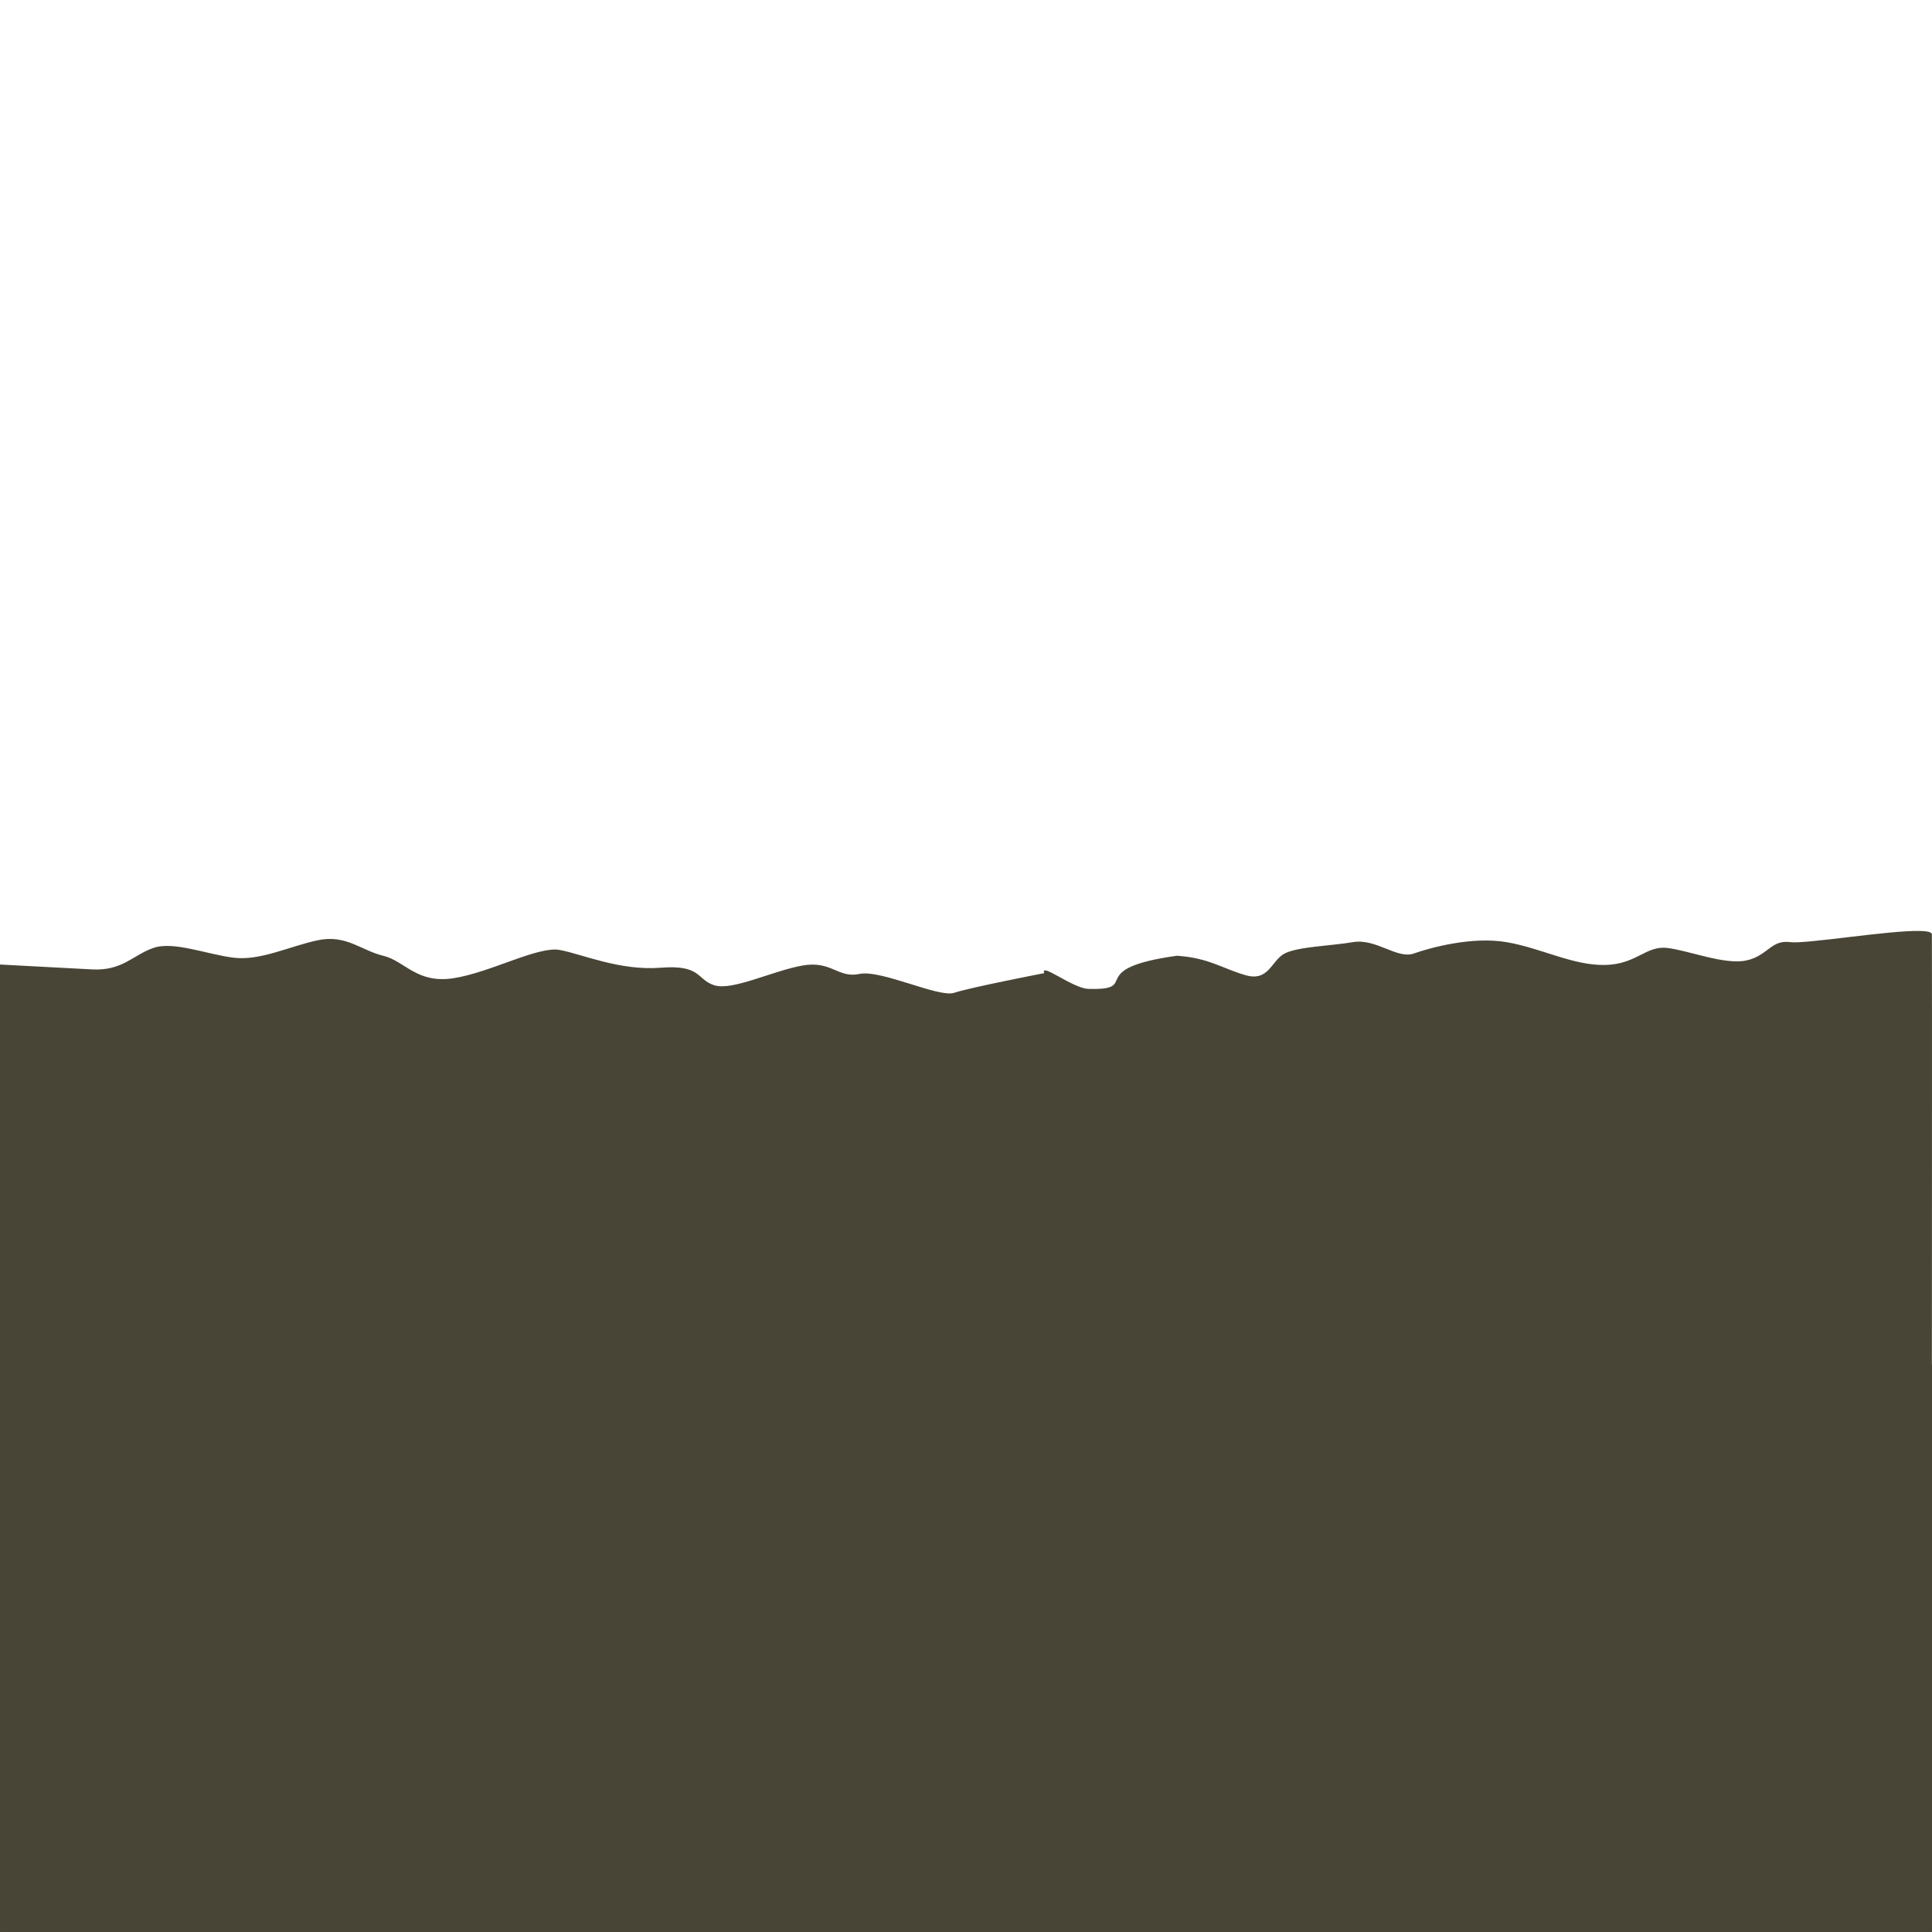 <?xml version="1.0" encoding="UTF-8" standalone="no"?>
<svg
   xmlns:dc="http://purl.org/dc/elements/1.1/"
   xmlns:cc="http://creativecommons.org/ns#"
   xmlns:rdf="http://www.w3.org/1999/02/22-rdf-syntax-ns#"
   xmlns:svg="http://www.w3.org/2000/svg"
   xmlns="http://www.w3.org/2000/svg"
   xmlns:sodipodi="http://sodipodi.sourceforge.net/DTD/sodipodi-0.dtd"
   xmlns:inkscape="http://www.inkscape.org/namespaces/inkscape"
   width="720"
   height="720"
   viewBox="0 0 190.5 190.5"
   version="1.1"
   id="svg8"
   inkscape:version="1.0.2 (e86c870879, 2021-01-15, custom)"
   sodipodi:docname="dune-layer4.svg"
   inkscape:export-filename="C:\Users\turbo\Pictures\20210202\parallax1.png"
   inkscape:export-xdpi="96"
   inkscape:export-ydpi="96">
  <defs
     id="defs2">
    <inkscape:path-effect
       effect="spiro"
       id="path-effect929"
       is_visible="true"
       lpeversion="1" />
    <inkscape:path-effect
       effect="spiro"
       id="path-effect894"
       is_visible="true"
       lpeversion="1" />
    <inkscape:path-effect
       effect="spiro"
       id="path-effect849"
       is_visible="true"
       lpeversion="1" />
    <inkscape:path-effect
       effect="spiro"
       id="path-effect838"
       is_visible="true"
       lpeversion="1" />
  </defs>
  <sodipodi:namedview
     id="base"
     pagecolor="#ffffff"
     bordercolor="#666666"
     borderopacity="1.0"
     inkscape:pageopacity="0.0"
     inkscape:pageshadow="2"
     inkscape:zoom="1.4"
     inkscape:cx="240.55069"
     inkscape:cy="521.57159"
     inkscape:document-units="mm"
     inkscape:current-layer="layer6"
     inkscape:document-rotation="0"
     showgrid="false"
     units="px"
     fit-margin-top="0"
     fit-margin-left="0"
     fit-margin-right="0"
     fit-margin-bottom="0"
     inkscape:snap-center="true"
     inkscape:snap-page="true"
     inkscape:window-width="1920"
     inkscape:window-height="1051"
     inkscape:window-x="-9"
     inkscape:window-y="-9"
     inkscape:window-maximized="1" />
  <g
     inkscape:groupmode="layer"
     id="layer7"
     inkscape:label="Layer 6"
     style="display:none">
    <rect
       style="display:inline;fill:#ffdd55;fill-opacity:1;stroke:none;stroke-width:0.132;stroke-linecap:round;stroke-linejoin:round;stroke-miterlimit:4;stroke-dasharray:none;stroke-dashoffset:0;stroke-opacity:1;paint-order:markers fill stroke;stop-color:#000000"
       id="rect2315"
       width="31.75"
       height="31.75"
       x="79.629"
       y="29.692"
       rx="15.875"
       ry="15.875" />
    <rect
       style="display:inline;opacity:0.42;fill:#ffdd55;fill-opacity:1;stroke:none;stroke-width:0.198;stroke-linecap:round;stroke-linejoin:round;stroke-miterlimit:4;stroke-dasharray:none;stroke-dashoffset:0;stroke-opacity:1;paint-order:markers fill stroke;stop-color:#000000"
       id="rect2315-2"
       width="47.625"
       height="47.625"
       x="71.692"
       y="21.755"
       rx="23.812"
       ry="23.812" />
    <rect
       style="display:inline;opacity:0.42;fill:#ffdd55;fill-opacity:1;stroke:none;stroke-width:0.265;stroke-linecap:round;stroke-linejoin:round;stroke-miterlimit:4;stroke-dasharray:none;stroke-dashoffset:0;stroke-opacity:1;paint-order:markers fill stroke;stop-color:#000000"
       id="rect2315-2-6"
       width="63.5"
       height="63.5"
       x="63.754"
       y="13.817"
       rx="31.75"
       ry="31.75" />
  </g>
  <g
     inkscape:groupmode="layer"
     id="layer6"
     inkscape:label="Layer 5"
     style="display:inline">
    <path
       id="path936"
       style="fill:#484537;fill-opacity:1;stroke:none;stroke-width:0.189px;stroke-linecap:butt;stroke-linejoin:miter;stroke-opacity:1"
       d="m 189.357,91.795 c -3.051,-0.085 -11.317,1.309 -12.852,1.101 -1.89,-0.256 -2.191,1.363 -4.333,1.811 -2.142,0.448 -5.621,-0.979 -7.762,-1.235 -2.142,-0.256 -3.009,1.612 -6.158,1.676 -3.15,0.064 -6.315,-1.676 -9.717,-2.252 -3.402,-0.576 -7.498,0.547 -9.136,1.123 -1.638,0.576 -3.716,-1.507 -5.983,-1.123 -2.268,0.384 -5.544,0.447 -6.803,1.152 -1.26,0.704 -1.513,2.752 -3.78,2.113 -2.268,-0.64 -3.654,-1.729 -6.803,-1.921 -9.281,1.3 -3.357,3.436 -8.751,3.263 -1.512,-0.064 -4.744,-2.648 -4.314,-1.55 0,0 -7.365,1.426 -8.877,1.938 -1.512,0.512 -7.205,-2.306 -9.347,-1.858 -2.142,0.448 -2.726,-1.34 -5.623,-0.828 -2.898,0.512 -6.93,2.519 -8.694,1.943 -1.764,-0.576 -1.26,-2.048 -5.292,-1.728 -4.031,0.32 -7.815,-1.371 -9.957,-1.755 -2.142,-0.384 -6.782,2.209 -10.435,2.785 -3.654,0.576 -4.81,-1.697 -6.952,-2.209 -2.142,-0.512 -3.654,-2.112 -6.425,-1.536 -2.772,0.576 -5.67,2.048 -8.316,1.728 -2.646,-0.32 -5.922,-1.664 -7.938,-0.96 -2.016,0.704 -3.028,2.272 -6.048,2.112 C 6.041,95.424 3.021,95.264 0,95.104 l -0.01,39.458 h 0.017 c -0.009,0 -0.017,0.009 -0.017,0.022 v 55.894 c 0,0.012 0.007,0.022 0.017,0.022 H 190.483 c 0.009,0 0.017,-0.009 0.017,-0.022 v -55.894 c 0,-0.012 -0.007,-0.022 -0.017,-0.022 h 0.006 c 0,0 0.021,-40.052 0,-42.434 -0.002,-0.215 -0.429,-0.313 -1.133,-0.333 z"
       sodipodi:nodetypes="cssccssssccccsssssssssscccccssssssccccc" />
  </g>
  <g
     inkscape:groupmode="layer"
     id="layer4"
     inkscape:label="Layer 4"
     style="display:none">
    <path
       id="path931"
       style="fill:#ffe270;fill-opacity:1;stroke:none;stroke-width:0.255px;stroke-linecap:butt;stroke-linejoin:miter;stroke-opacity:1"
       d="m 190.49,104.711 c -5.264,0.384 -6.899,2.725 -10.582,5.625 -2.908,2.29 -6.365,6.549 -10.204,9.14 -3.057,2.063 -10.204,4.453 -13.983,2.461 -3.779,-1.992 -5.912,-3.77 -11.338,-5.976 -5.52,-2.244 -11.464,-3.047 -17.763,0.352 -6.299,3.399 -14.157,10.075 -18.897,10.195 -4.629,0.117 -7.685,-3.867 -13.605,-3.867 -5.921,2.5e-4 -14.677,1.845 -17.763,0 -2.863,-1.712 -1.317,-3.905 -6.425,-7.383 -5.637,-3.838 -14.425,-2.988 -18.897,-1.758 -3.721,1.024 -5.793,3.828 -9.449,6.328 -3.685,2.52 -7.597,5.515 -12.269,-0.103 -1.758,-2.113 -3.806,-4.268 -9.475,-8.402 -4.645,-3.387 -14.714,-4.433 -19.828,1.502 v 77.665 H 190.49 Z" />
  </g>
  <g
     inkscape:groupmode="layer"
     id="layer3"
     inkscape:label="Layer 3"
     style="display:none">
    <path
       id="rect1987-2-6-8-8"
       style="display:inline;opacity:0.886;fill:#ffd42a;fill-opacity:1;stroke:#000000;stroke-width:0.072;stroke-linecap:round;stroke-linejoin:round;stroke-opacity:1;paint-order:markers fill stroke;stop-color:#000000"
       d="m 15.318,117.924 c -13.307,0 -24.019,10.907 -24.019,24.454 0,13.548 10.712,24.454 24.019,24.454 13.307,0 24.019,-10.907 24.019,-24.454 0,-13.548 -10.712,-24.454 -24.019,-24.454 z m 0,2.717 c 11.828,0 21.35,9.695 21.35,21.737 0,12.042 -9.522,21.737 -21.35,21.737 -11.828,0 -21.35,-9.695 -21.35,-21.737 0,-0.188 0.002,-0.376 0.007,-0.563 0.291,-11.78 9.7,-21.175 21.343,-21.175 z" />
    <path
       id="rect1987-2-6-3-4-3"
       style="display:inline;opacity:0.836;fill:#ffc642;fill-opacity:1;stroke:#000000;stroke-width:0.064;stroke-linecap:round;stroke-linejoin:round;stroke-opacity:1;paint-order:markers fill stroke;stop-color:#000000"
       d="m 15.318,120.641 c -11.828,0 -21.35,9.695 -21.35,21.737 0,12.042 9.522,21.737 21.35,21.737 11.828,0 21.35,-9.695 21.35,-21.737 0,-12.042 -9.522,-21.737 -21.35,-21.737 z m 0,3.623 c 9.857,0 17.792,8.079 17.792,18.114 0,10.035 -7.935,18.114 -17.792,18.114 -9.857,0 -17.792,-8.079 -17.792,-18.114 0,-10.035 7.935,-18.114 17.792,-18.114 z m 0,2.717 c 0.393,0 0.782,0.015 1.167,0.045 -0.385,-0.03 -0.774,-0.045 -1.167,-0.045 z m 0,0 c -0.393,0 -0.782,0.015 -1.167,0.045 0.385,-0.03 0.774,-0.045 1.167,-0.045 z m -9.06,3.051 c -0.388,0.295 -0.761,0.609 -1.119,0.94 0.358,-0.331 0.731,-0.645 1.119,-0.94 z m 18.119,0 c 0.297,0.226 0.583,0.466 0.862,0.713 -0.28,-0.247 -0.565,-0.487 -0.862,-0.713 z m -19.238,23.753 c 0.358,0.331 0.731,0.645 1.119,0.94 -0.388,-0.295 -0.761,-0.609 -1.119,-0.94 z m 20.1,0.226 c -0.28,0.247 -0.565,0.488 -0.862,0.713 0.297,-0.226 0.583,-0.466 0.862,-0.713 z m -11.089,3.72 c 0.385,0.03 0.774,0.045 1.167,0.045 -0.393,0 -0.782,-0.015 -1.167,-0.045 z m 1.167,0.045 c 0.393,0 0.782,-0.015 1.167,-0.045 -0.385,0.03 -0.774,0.045 -1.167,0.045 z" />
    <path
       id="rect1987-2-6-3-9-5-80"
       style="display:inline;opacity:0.756;fill:#ffd942;fill-opacity:1;stroke:#000000;stroke-width:0.053;stroke-linecap:round;stroke-linejoin:round;stroke-opacity:1;paint-order:markers fill stroke;stop-color:#000000"
       d="m 15.318,124.264 c -9.857,0 -17.792,8.079 -17.792,18.114 0,10.035 7.935,18.114 17.792,18.114 9.857,0 17.792,-8.079 17.792,-18.114 0,-10.035 -7.935,-18.114 -17.792,-18.114 z m 0,2.717 c 8.378,0 15.123,6.867 15.123,15.397 0,8.53 -6.745,15.397 -15.123,15.397 -8.378,0 -15.123,-6.867 -15.123,-15.397 0,-8.53 6.745,-15.397 15.123,-15.397 z" />
    <rect
       style="display:inline;opacity:0.403;fill:#e2e3db;fill-opacity:1;stroke:none;stroke-width:0.072;stroke-linecap:round;stroke-linejoin:round;stroke-miterlimit:4;stroke-dasharray:none;stroke-dashoffset:0;stroke-opacity:1;paint-order:markers fill stroke;stop-color:#000000"
       id="rect2145-8-8-9"
       width="4.797"
       height="1.589"
       x="10.438"
       y="141.375"
       ry="0.794"
       rx="2.399"
       inkscape:export-filename="C:\Users\turbo\Pictures\20210202\sun-layer1.png"
       inkscape:export-xdpi="224.31108"
       inkscape:export-ydpi="224.31108" />
    <rect
       style="display:inline;opacity:0.403;fill:#e2e3db;fill-opacity:1;stroke:none;stroke-width:0.072;stroke-linecap:round;stroke-linejoin:round;stroke-miterlimit:4;stroke-dasharray:none;stroke-dashoffset:0;stroke-opacity:1;paint-order:markers fill stroke;stop-color:#000000"
       id="rect2145-8-1-5"
       width="4.797"
       height="1.589"
       x="15.235"
       y="142.964"
       ry="0.794"
       rx="2.399"
       inkscape:export-filename="C:\Users\turbo\Pictures\20210202\sun-layer1.png"
       inkscape:export-xdpi="224.31108"
       inkscape:export-ydpi="224.31108" />
    <rect
       style="display:inline;opacity:0.403;fill:#e2e3db;fill-opacity:1;stroke:none;stroke-width:0.072;stroke-linecap:round;stroke-linejoin:round;stroke-miterlimit:4;stroke-dasharray:none;stroke-dashoffset:0;stroke-opacity:1;paint-order:markers fill stroke;stop-color:#000000"
       id="rect2145-8-9-5"
       width="4.797"
       height="1.589"
       x="6.307"
       y="145.315"
       ry="0.794"
       rx="2.399"
       inkscape:export-filename="C:\Users\turbo\Pictures\20210202\sun-layer1.png"
       inkscape:export-xdpi="224.31108"
       inkscape:export-ydpi="224.31108" />
    <rect
       style="display:inline;fill:#ffd942;fill-opacity:1;stroke:#000000;stroke-width:0.079;stroke-linecap:round;stroke-linejoin:round;stroke-opacity:1;paint-order:markers fill stroke;stop-color:#000000"
       id="rect2273-9"
       width="30.383"
       height="30.383"
       x="0"
       y="127.059"
       rx="15.191"
       ry="15.191" />
    <path
       id="rect1987-2-6-8-8-5"
       style="display:inline;opacity:0.886;fill:#ffd42a;fill-opacity:1;stroke:#000000;stroke-width:0.072;stroke-linecap:round;stroke-linejoin:round;stroke-opacity:1;paint-order:markers fill stroke;stop-color:#000000"
       d="m 50.33,130.026 c -13.307,0 -24.019,10.907 -24.019,24.454 0,13.548 10.712,24.454 24.019,24.454 13.307,0 24.019,-10.907 24.019,-24.454 0,-13.548 -10.712,-24.454 -24.019,-24.454 z m 0,2.717 c 11.828,0 21.35,9.695 21.35,21.737 0,12.042 -9.522,21.737 -21.35,21.737 -11.828,0 -21.35,-9.695 -21.35,-21.737 0,-0.188 0.002,-0.376 0.007,-0.563 0.291,-11.78 9.7,-21.175 21.343,-21.175 z" />
    <path
       id="rect1987-2-6-3-4-3-1"
       style="display:inline;opacity:0.836;fill:#ffc642;fill-opacity:1;stroke:#000000;stroke-width:0.064;stroke-linecap:round;stroke-linejoin:round;stroke-opacity:1;paint-order:markers fill stroke;stop-color:#000000"
       d="m 50.33,132.743 c -11.828,0 -21.35,9.695 -21.35,21.737 0,12.042 9.522,21.737 21.35,21.737 11.828,0 21.35,-9.695 21.35,-21.737 0,-12.042 -9.522,-21.737 -21.35,-21.737 z m 0,3.623 c 9.857,0 17.792,8.079 17.792,18.114 0,10.035 -7.935,18.114 -17.792,18.114 -9.857,0 -17.792,-8.079 -17.792,-18.114 0,-10.035 7.935,-18.114 17.792,-18.114 z m 0,2.717 c 0.393,0 0.782,0.015 1.167,0.045 -0.385,-0.03 -0.774,-0.045 -1.167,-0.045 z m 0,0 c -0.393,0 -0.782,0.015 -1.167,0.045 0.385,-0.03 0.774,-0.045 1.167,-0.045 z m -9.06,3.051 c -0.388,0.295 -0.761,0.609 -1.119,0.94 0.358,-0.331 0.731,-0.645 1.119,-0.94 z m 18.119,0 c 0.297,0.226 0.583,0.466 0.862,0.713 -0.28,-0.247 -0.565,-0.487 -0.862,-0.713 z m -19.238,23.753 c 0.358,0.331 0.731,0.645 1.119,0.94 -0.388,-0.295 -0.761,-0.609 -1.119,-0.94 z m 20.1,0.226 c -0.28,0.247 -0.565,0.488 -0.862,0.713 0.297,-0.226 0.583,-0.466 0.862,-0.713 z m -11.089,3.72 c 0.385,0.03 0.774,0.045 1.167,0.045 -0.393,0 -0.782,-0.015 -1.167,-0.045 z m 1.167,0.045 c 0.393,0 0.782,-0.015 1.167,-0.045 -0.385,0.03 -0.774,0.045 -1.167,0.045 z" />
    <path
       id="rect1987-2-6-3-9-5-80-8"
       style="display:inline;opacity:0.756;fill:#ffd942;fill-opacity:1;stroke:#000000;stroke-width:0.053;stroke-linecap:round;stroke-linejoin:round;stroke-opacity:1;paint-order:markers fill stroke;stop-color:#000000"
       d="m 50.33,136.366 c -9.857,0 -17.792,8.079 -17.792,18.114 0,10.035 7.935,18.114 17.792,18.114 9.857,0 17.792,-8.079 17.792,-18.114 0,-10.035 -7.935,-18.114 -17.792,-18.114 z m 0,2.717 c 8.378,0 15.123,6.867 15.123,15.397 0,8.53 -6.745,15.397 -15.123,15.397 -8.378,0 -15.123,-6.867 -15.123,-15.397 0,-8.53 6.745,-15.397 15.123,-15.397 z" />
    <rect
       style="display:inline;opacity:0.403;fill:#e2e3db;fill-opacity:1;stroke:none;stroke-width:0.072;stroke-linecap:round;stroke-linejoin:round;stroke-miterlimit:4;stroke-dasharray:none;stroke-dashoffset:0;stroke-opacity:1;paint-order:markers fill stroke;stop-color:#000000"
       id="rect2145-8-8-9-7"
       width="4.797"
       height="1.589"
       x="45.449"
       y="153.478"
       ry="0.794"
       rx="2.399"
       inkscape:export-filename="C:\Users\turbo\Pictures\20210202\sun-layer1.png"
       inkscape:export-xdpi="224.31108"
       inkscape:export-ydpi="224.31108" />
    <rect
       style="display:inline;opacity:0.403;fill:#e2e3db;fill-opacity:1;stroke:none;stroke-width:0.072;stroke-linecap:round;stroke-linejoin:round;stroke-miterlimit:4;stroke-dasharray:none;stroke-dashoffset:0;stroke-opacity:1;paint-order:markers fill stroke;stop-color:#000000"
       id="rect2145-8-1-5-6"
       width="4.797"
       height="1.589"
       x="50.246"
       y="155.067"
       ry="0.794"
       rx="2.399"
       inkscape:export-filename="C:\Users\turbo\Pictures\20210202\sun-layer1.png"
       inkscape:export-xdpi="224.31108"
       inkscape:export-ydpi="224.31108" />
    <rect
       style="display:inline;opacity:0.403;fill:#e2e3db;fill-opacity:1;stroke:none;stroke-width:0.072;stroke-linecap:round;stroke-linejoin:round;stroke-miterlimit:4;stroke-dasharray:none;stroke-dashoffset:0;stroke-opacity:1;paint-order:markers fill stroke;stop-color:#000000"
       id="rect2145-8-9-5-8"
       width="4.797"
       height="1.589"
       x="41.318"
       y="157.418"
       ry="0.794"
       rx="2.399"
       inkscape:export-filename="C:\Users\turbo\Pictures\20210202\sun-layer1.png"
       inkscape:export-xdpi="224.31108"
       inkscape:export-ydpi="224.31108" />
    <rect
       style="display:inline;fill:#ffd942;fill-opacity:1;stroke:#000000;stroke-width:0.079;stroke-linecap:round;stroke-linejoin:round;stroke-opacity:1;paint-order:markers fill stroke;stop-color:#000000"
       id="rect2273-9-0"
       width="30.383"
       height="30.383"
       x="35.011"
       y="139.162"
       rx="15.191"
       ry="15.191" />
    <path
       id="rect1987-2-6-8-8-5-3"
       style="display:inline;opacity:0.886;fill:#ffd42a;fill-opacity:1;stroke:#000000;stroke-width:0.072;stroke-linecap:round;stroke-linejoin:round;stroke-opacity:1;paint-order:markers fill stroke;stop-color:#000000"
       d="m 83.878,128.133 c -13.307,0 -24.019,10.907 -24.019,24.454 0,13.548 10.712,24.454 24.019,24.454 13.307,0 24.019,-10.907 24.019,-24.454 0,-13.548 -10.712,-24.454 -24.019,-24.454 z m 0,2.717 c 11.828,0 21.35,9.695 21.35,21.737 0,12.042 -9.522,21.737 -21.35,21.737 -11.828,0 -21.35,-9.695 -21.35,-21.737 0,-0.188 0.002,-0.376 0.007,-0.563 0.291,-11.78 9.7,-21.175 21.343,-21.175 z" />
    <path
       id="rect1987-2-6-3-4-3-1-5"
       style="display:inline;opacity:0.836;fill:#ffc642;fill-opacity:1;stroke:#000000;stroke-width:0.064;stroke-linecap:round;stroke-linejoin:round;stroke-opacity:1;paint-order:markers fill stroke;stop-color:#000000"
       d="m 83.878,130.85 c -11.828,0 -21.35,9.695 -21.35,21.737 0,12.042 9.522,21.737 21.35,21.737 11.828,0 21.35,-9.695 21.35,-21.737 0,-12.042 -9.522,-21.737 -21.35,-21.737 z m 0,3.623 c 9.857,0 17.792,8.079 17.792,18.114 0,10.035 -7.935,18.114 -17.792,18.114 -9.857,0 -17.792,-8.079 -17.792,-18.114 0,-10.035 7.935,-18.114 17.792,-18.114 z m 0,2.717 c 0.393,0 0.782,0.015 1.167,0.045 -0.385,-0.03 -0.774,-0.045 -1.167,-0.045 z m 0,0 c -0.393,0 -0.782,0.015 -1.167,0.045 0.385,-0.03 0.774,-0.045 1.167,-0.045 z m -9.06,3.051 c -0.388,0.295 -0.761,0.609 -1.119,0.94 0.358,-0.331 0.731,-0.645 1.119,-0.94 z m 18.119,0 c 0.297,0.226 0.583,0.466 0.862,0.713 -0.28,-0.247 -0.565,-0.487 -0.862,-0.713 z m -19.238,23.753 c 0.358,0.331 0.731,0.645 1.119,0.94 -0.388,-0.295 -0.761,-0.609 -1.119,-0.94 z m 20.1,0.226 c -0.28,0.247 -0.565,0.488 -0.862,0.713 0.297,-0.226 0.583,-0.466 0.862,-0.713 z m -11.089,3.72 c 0.385,0.03 0.774,0.045 1.167,0.045 -0.393,0 -0.782,-0.015 -1.167,-0.045 z m 1.167,0.045 c 0.393,0 0.782,-0.015 1.167,-0.045 -0.385,0.03 -0.774,0.045 -1.167,0.045 z" />
    <path
       id="rect1987-2-6-3-9-5-80-8-1"
       style="display:inline;opacity:0.756;fill:#ffd942;fill-opacity:1;stroke:#000000;stroke-width:0.053;stroke-linecap:round;stroke-linejoin:round;stroke-opacity:1;paint-order:markers fill stroke;stop-color:#000000"
       d="m 83.878,134.473 c -9.857,0 -17.792,8.079 -17.792,18.114 0,10.035 7.935,18.114 17.792,18.114 9.857,0 17.792,-8.079 17.792,-18.114 0,-10.035 -7.935,-18.114 -17.792,-18.114 z m 0,2.717 c 8.378,0 15.123,6.867 15.123,15.397 0,8.53 -6.745,15.397 -15.123,15.397 -8.378,0 -15.123,-6.867 -15.123,-15.397 0,-8.53 6.745,-15.397 15.123,-15.397 z" />
    <rect
       style="display:inline;opacity:0.403;fill:#e2e3db;fill-opacity:1;stroke:none;stroke-width:0.072;stroke-linecap:round;stroke-linejoin:round;stroke-miterlimit:4;stroke-dasharray:none;stroke-dashoffset:0;stroke-opacity:1;paint-order:markers fill stroke;stop-color:#000000"
       id="rect2145-8-8-9-7-6"
       width="4.797"
       height="1.589"
       x="78.997"
       y="151.584"
       ry="0.794"
       rx="2.399"
       inkscape:export-filename="C:\Users\turbo\Pictures\20210202\sun-layer1.png"
       inkscape:export-xdpi="224.31108"
       inkscape:export-ydpi="224.31108" />
    <rect
       style="display:inline;opacity:0.403;fill:#e2e3db;fill-opacity:1;stroke:none;stroke-width:0.072;stroke-linecap:round;stroke-linejoin:round;stroke-miterlimit:4;stroke-dasharray:none;stroke-dashoffset:0;stroke-opacity:1;paint-order:markers fill stroke;stop-color:#000000"
       id="rect2145-8-1-5-6-7"
       width="4.797"
       height="1.589"
       x="83.794"
       y="153.173"
       ry="0.794"
       rx="2.399"
       inkscape:export-filename="C:\Users\turbo\Pictures\20210202\sun-layer1.png"
       inkscape:export-xdpi="224.31108"
       inkscape:export-ydpi="224.31108" />
    <rect
       style="display:inline;opacity:0.403;fill:#e2e3db;fill-opacity:1;stroke:none;stroke-width:0.072;stroke-linecap:round;stroke-linejoin:round;stroke-miterlimit:4;stroke-dasharray:none;stroke-dashoffset:0;stroke-opacity:1;paint-order:markers fill stroke;stop-color:#000000"
       id="rect2145-8-9-5-8-0"
       width="4.797"
       height="1.589"
       x="74.867"
       y="155.524"
       ry="0.794"
       rx="2.399"
       inkscape:export-filename="C:\Users\turbo\Pictures\20210202\sun-layer1.png"
       inkscape:export-xdpi="224.31108"
       inkscape:export-ydpi="224.31108" />
    <rect
       style="display:inline;fill:#ffd942;fill-opacity:1;stroke:#000000;stroke-width:0.079;stroke-linecap:round;stroke-linejoin:round;stroke-opacity:1;paint-order:markers fill stroke;stop-color:#000000"
       id="rect2273-9-0-9"
       width="30.383"
       height="30.383"
       x="68.559"
       y="137.269"
       rx="15.191"
       ry="15.191" />
    <path
       id="rect1987-2-6-8-8-5-3-1"
       style="display:inline;opacity:0.886;fill:#ffd42a;fill-opacity:1;stroke:#000000;stroke-width:0.072;stroke-linecap:round;stroke-linejoin:round;stroke-opacity:1;paint-order:markers fill stroke;stop-color:#000000"
       d="m 180.262,126.641 c -13.307,0 -24.019,10.907 -24.019,24.454 0,13.548 10.712,24.454 24.019,24.454 13.307,0 24.019,-10.907 24.019,-24.454 0,-13.548 -10.712,-24.454 -24.019,-24.454 z m 0,2.717 c 11.828,0 21.35,9.695 21.35,21.737 0,12.042 -9.522,21.737 -21.35,21.737 -11.828,0 -21.35,-9.695 -21.35,-21.737 0,-0.188 0.002,-0.376 0.007,-0.563 0.291,-11.78 9.7,-21.175 21.343,-21.175 z" />
    <path
       id="rect1987-2-6-3-4-3-1-5-5"
       style="display:inline;opacity:0.836;fill:#ffc642;fill-opacity:1;stroke:#000000;stroke-width:0.064;stroke-linecap:round;stroke-linejoin:round;stroke-opacity:1;paint-order:markers fill stroke;stop-color:#000000"
       d="m 180.262,129.359 c -11.828,0 -21.35,9.695 -21.35,21.737 0,12.042 9.522,21.737 21.35,21.737 11.828,0 21.35,-9.695 21.35,-21.737 0,-12.042 -9.522,-21.737 -21.35,-21.737 z m 0,3.623 c 9.857,0 17.792,8.079 17.792,18.114 0,10.035 -7.935,18.114 -17.792,18.114 -9.857,0 -17.792,-8.079 -17.792,-18.114 0,-10.035 7.935,-18.114 17.792,-18.114 z m 0,2.717 c 0.393,0 0.782,0.015 1.167,0.045 -0.385,-0.03 -0.774,-0.045 -1.167,-0.045 z m 0,0 c -0.393,0 -0.782,0.015 -1.167,0.045 0.385,-0.03 0.774,-0.045 1.167,-0.045 z m -9.06,3.051 c -0.388,0.295 -0.761,0.609 -1.119,0.94 0.358,-0.331 0.731,-0.645 1.119,-0.94 z m 18.119,0 c 0.297,0.226 0.583,0.466 0.862,0.713 -0.28,-0.247 -0.565,-0.487 -0.862,-0.713 z m -19.238,23.753 c 0.358,0.331 0.731,0.645 1.119,0.94 -0.388,-0.295 -0.761,-0.609 -1.119,-0.94 z m 20.1,0.226 c -0.28,0.247 -0.565,0.488 -0.862,0.713 0.297,-0.226 0.583,-0.466 0.862,-0.713 z m -11.089,3.72 c 0.385,0.03 0.774,0.045 1.167,0.045 -0.393,0 -0.782,-0.015 -1.167,-0.045 z m 1.167,0.045 c 0.393,0 0.782,-0.015 1.167,-0.045 -0.385,0.03 -0.774,0.045 -1.167,0.045 z" />
    <path
       id="rect1987-2-6-3-9-5-80-8-1-5"
       style="display:inline;opacity:0.756;fill:#ffd942;fill-opacity:1;stroke:#000000;stroke-width:0.053;stroke-linecap:round;stroke-linejoin:round;stroke-opacity:1;paint-order:markers fill stroke;stop-color:#000000"
       d="m 180.262,132.982 c -9.857,0 -17.792,8.079 -17.792,18.114 0,10.035 7.935,18.114 17.792,18.114 9.857,0 17.792,-8.079 17.792,-18.114 0,-10.035 -7.935,-18.114 -17.792,-18.114 z m 0,2.717 c 8.378,0 15.123,6.867 15.123,15.397 0,8.53 -6.745,15.397 -15.123,15.397 -8.378,0 -15.123,-6.867 -15.123,-15.397 0,-8.53 6.745,-15.397 15.123,-15.397 z" />
    <rect
       style="display:inline;opacity:0.403;fill:#e2e3db;fill-opacity:1;stroke:none;stroke-width:0.072;stroke-linecap:round;stroke-linejoin:round;stroke-miterlimit:4;stroke-dasharray:none;stroke-dashoffset:0;stroke-opacity:1;paint-order:markers fill stroke;stop-color:#000000"
       id="rect2145-8-8-9-7-6-9"
       width="4.797"
       height="1.589"
       x="175.381"
       y="150.093"
       ry="0.794"
       rx="2.399"
       inkscape:export-filename="C:\Users\turbo\Pictures\20210202\sun-layer1.png"
       inkscape:export-xdpi="224.31108"
       inkscape:export-ydpi="224.31108" />
    <rect
       style="display:inline;opacity:0.403;fill:#e2e3db;fill-opacity:1;stroke:none;stroke-width:0.072;stroke-linecap:round;stroke-linejoin:round;stroke-miterlimit:4;stroke-dasharray:none;stroke-dashoffset:0;stroke-opacity:1;paint-order:markers fill stroke;stop-color:#000000"
       id="rect2145-8-1-5-6-7-6"
       width="4.797"
       height="1.589"
       x="180.178"
       y="151.682"
       ry="0.794"
       rx="2.399"
       inkscape:export-filename="C:\Users\turbo\Pictures\20210202\sun-layer1.png"
       inkscape:export-xdpi="224.31108"
       inkscape:export-ydpi="224.31108" />
    <rect
       style="display:inline;opacity:0.403;fill:#e2e3db;fill-opacity:1;stroke:none;stroke-width:0.072;stroke-linecap:round;stroke-linejoin:round;stroke-miterlimit:4;stroke-dasharray:none;stroke-dashoffset:0;stroke-opacity:1;paint-order:markers fill stroke;stop-color:#000000"
       id="rect2145-8-9-5-8-0-4"
       width="4.797"
       height="1.589"
       x="171.251"
       y="154.033"
       ry="0.794"
       rx="2.399"
       inkscape:export-filename="C:\Users\turbo\Pictures\20210202\sun-layer1.png"
       inkscape:export-xdpi="224.31108"
       inkscape:export-ydpi="224.31108" />
    <rect
       style="display:inline;fill:#ffd942;fill-opacity:1;stroke:#000000;stroke-width:0.079;stroke-linecap:round;stroke-linejoin:round;stroke-opacity:1;paint-order:markers fill stroke;stop-color:#000000"
       id="rect2273-9-0-9-5"
       width="30.383"
       height="30.383"
       x="164.943"
       y="135.777"
       rx="15.191"
       ry="15.191" />
    <path
       id="rect1987-2-6-8-8-5-3-1-5"
       style="display:inline;opacity:0.886;fill:#ffd42a;fill-opacity:1;stroke:#000000;stroke-width:0.072;stroke-linecap:round;stroke-linejoin:round;stroke-opacity:1;paint-order:markers fill stroke;stop-color:#000000"
       d="m 149.879,126.641 c -13.307,0 -24.019,10.907 -24.019,24.454 0,13.548 10.712,24.454 24.019,24.454 13.307,0 24.019,-10.907 24.019,-24.454 0,-13.548 -10.712,-24.454 -24.019,-24.454 z m 0,2.717 c 11.828,0 21.35,9.695 21.35,21.737 0,12.042 -9.522,21.737 -21.35,21.737 -11.828,0 -21.35,-9.695 -21.35,-21.737 0,-0.188 0.002,-0.376 0.007,-0.563 0.291,-11.78 9.7,-21.175 21.343,-21.175 z" />
    <path
       id="rect1987-2-6-3-4-3-1-5-5-9"
       style="display:inline;opacity:0.836;fill:#ffc642;fill-opacity:1;stroke:#000000;stroke-width:0.064;stroke-linecap:round;stroke-linejoin:round;stroke-opacity:1;paint-order:markers fill stroke;stop-color:#000000"
       d="m 149.879,129.359 c -11.828,0 -21.35,9.695 -21.35,21.737 0,12.042 9.522,21.737 21.35,21.737 11.828,0 21.35,-9.695 21.35,-21.737 0,-12.042 -9.522,-21.737 -21.35,-21.737 z m 0,3.623 c 9.857,0 17.792,8.079 17.792,18.114 0,10.035 -7.935,18.114 -17.792,18.114 -9.857,0 -17.792,-8.079 -17.792,-18.114 0,-10.035 7.935,-18.114 17.792,-18.114 z m 0,2.717 c 0.393,0 0.782,0.015 1.167,0.045 -0.385,-0.03 -0.774,-0.045 -1.167,-0.045 z m 0,0 c -0.393,0 -0.782,0.015 -1.167,0.045 0.385,-0.03 0.774,-0.045 1.167,-0.045 z m -9.06,3.051 c -0.388,0.295 -0.761,0.609 -1.119,0.94 0.358,-0.331 0.731,-0.645 1.119,-0.94 z m 18.119,0 c 0.297,0.226 0.583,0.466 0.862,0.713 -0.28,-0.247 -0.565,-0.487 -0.862,-0.713 z m -19.238,23.753 c 0.358,0.331 0.731,0.645 1.119,0.94 -0.388,-0.295 -0.761,-0.609 -1.119,-0.94 z m 20.1,0.226 c -0.28,0.247 -0.565,0.488 -0.862,0.713 0.297,-0.226 0.583,-0.466 0.862,-0.713 z m -11.089,3.72 c 0.385,0.03 0.774,0.045 1.167,0.045 -0.393,0 -0.782,-0.015 -1.167,-0.045 z m 1.167,0.045 c 0.393,0 0.782,-0.015 1.167,-0.045 -0.385,0.03 -0.774,0.045 -1.167,0.045 z" />
    <path
       id="rect1987-2-6-3-9-5-80-8-1-5-7"
       style="display:inline;opacity:0.756;fill:#ffd942;fill-opacity:1;stroke:#000000;stroke-width:0.053;stroke-linecap:round;stroke-linejoin:round;stroke-opacity:1;paint-order:markers fill stroke;stop-color:#000000"
       d="m 149.879,132.982 c -9.857,0 -17.792,8.079 -17.792,18.114 0,10.035 7.935,18.114 17.792,18.114 9.857,0 17.792,-8.079 17.792,-18.114 0,-10.035 -7.935,-18.114 -17.792,-18.114 z m 0,2.717 c 8.378,0 15.123,6.867 15.123,15.397 0,8.53 -6.745,15.397 -15.123,15.397 -8.378,0 -15.123,-6.867 -15.123,-15.397 0,-8.53 6.745,-15.397 15.123,-15.397 z" />
    <rect
       style="display:inline;opacity:0.403;fill:#e2e3db;fill-opacity:1;stroke:none;stroke-width:0.072;stroke-linecap:round;stroke-linejoin:round;stroke-miterlimit:4;stroke-dasharray:none;stroke-dashoffset:0;stroke-opacity:1;paint-order:markers fill stroke;stop-color:#000000"
       id="rect2145-8-8-9-7-6-9-4"
       width="4.797"
       height="1.589"
       x="144.998"
       y="150.093"
       ry="0.794"
       rx="2.399"
       inkscape:export-filename="C:\Users\turbo\Pictures\20210202\sun-layer1.png"
       inkscape:export-xdpi="224.31108"
       inkscape:export-ydpi="224.31108" />
    <rect
       style="display:inline;opacity:0.403;fill:#e2e3db;fill-opacity:1;stroke:none;stroke-width:0.072;stroke-linecap:round;stroke-linejoin:round;stroke-miterlimit:4;stroke-dasharray:none;stroke-dashoffset:0;stroke-opacity:1;paint-order:markers fill stroke;stop-color:#000000"
       id="rect2145-8-1-5-6-7-6-8"
       width="4.797"
       height="1.589"
       x="149.796"
       y="151.682"
       ry="0.794"
       rx="2.399"
       inkscape:export-filename="C:\Users\turbo\Pictures\20210202\sun-layer1.png"
       inkscape:export-xdpi="224.31108"
       inkscape:export-ydpi="224.31108" />
    <rect
       style="display:inline;opacity:0.403;fill:#e2e3db;fill-opacity:1;stroke:none;stroke-width:0.072;stroke-linecap:round;stroke-linejoin:round;stroke-miterlimit:4;stroke-dasharray:none;stroke-dashoffset:0;stroke-opacity:1;paint-order:markers fill stroke;stop-color:#000000"
       id="rect2145-8-9-5-8-0-4-8"
       width="4.797"
       height="1.589"
       x="140.868"
       y="154.033"
       ry="0.794"
       rx="2.399"
       inkscape:export-filename="C:\Users\turbo\Pictures\20210202\sun-layer1.png"
       inkscape:export-xdpi="224.31108"
       inkscape:export-ydpi="224.31108" />
    <rect
       style="display:inline;fill:#ffd942;fill-opacity:1;stroke:#000000;stroke-width:0.079;stroke-linecap:round;stroke-linejoin:round;stroke-opacity:1;paint-order:markers fill stroke;stop-color:#000000"
       id="rect2273-9-0-9-5-2"
       width="30.383"
       height="30.383"
       x="134.561"
       y="135.777"
       rx="15.191"
       ry="15.191" />
    <path
       id="rect1987-2-6-8-8-5-3-1-5-8"
       style="display:inline;opacity:0.886;fill:#ffd42a;fill-opacity:1;stroke:#000000;stroke-width:0.072;stroke-linecap:round;stroke-linejoin:round;stroke-opacity:1;paint-order:markers fill stroke;stop-color:#000000"
       d="m 119.346,125.914 c -13.307,0 -24.019,10.907 -24.019,24.454 0,13.548 10.712,24.454 24.019,24.454 13.307,0 24.019,-10.907 24.019,-24.454 0,-13.548 -10.712,-24.454 -24.019,-24.454 z m 0,2.717 c 11.828,0 21.35,9.695 21.35,21.737 0,12.042 -9.522,21.737 -21.35,21.737 -11.828,0 -21.35,-9.695 -21.35,-21.737 0,-0.188 0.002,-0.376 0.007,-0.563 0.291,-11.78 9.7,-21.175 21.343,-21.175 z" />
    <path
       id="rect1987-2-6-3-4-3-1-5-5-9-6"
       style="display:inline;opacity:0.836;fill:#ffc642;fill-opacity:1;stroke:#000000;stroke-width:0.064;stroke-linecap:round;stroke-linejoin:round;stroke-opacity:1;paint-order:markers fill stroke;stop-color:#000000"
       d="m 119.346,128.631 c -11.828,0 -21.35,9.695 -21.35,21.737 0,12.042 9.522,21.737 21.35,21.737 11.828,0 21.35,-9.695 21.35,-21.737 0,-12.042 -9.522,-21.737 -21.35,-21.737 z m 0,3.623 c 9.857,0 17.792,8.079 17.792,18.114 0,10.035 -7.935,18.114 -17.792,18.114 -9.857,0 -17.792,-8.079 -17.792,-18.114 0,-10.035 7.935,-18.114 17.792,-18.114 z m 0,2.717 c 0.393,0 0.782,0.015 1.167,0.045 -0.385,-0.03 -0.774,-0.045 -1.167,-0.045 z m 0,0 c -0.393,0 -0.782,0.015 -1.167,0.045 0.385,-0.03 0.774,-0.045 1.167,-0.045 z m -9.06,3.051 c -0.388,0.295 -0.761,0.609 -1.119,0.94 0.358,-0.331 0.731,-0.645 1.119,-0.94 z m 18.119,0 c 0.297,0.226 0.583,0.466 0.862,0.713 -0.28,-0.247 -0.565,-0.487 -0.862,-0.713 z m -19.238,23.753 c 0.358,0.331 0.731,0.645 1.119,0.94 -0.388,-0.295 -0.761,-0.609 -1.119,-0.94 z m 20.1,0.226 c -0.28,0.247 -0.565,0.487 -0.862,0.713 0.297,-0.226 0.583,-0.466 0.862,-0.713 z m -11.089,3.72 c 0.385,0.03 0.774,0.045 1.167,0.045 -0.393,0 -0.782,-0.015 -1.167,-0.045 z m 1.167,0.045 c 0.393,0 0.782,-0.015 1.167,-0.045 -0.385,0.03 -0.774,0.045 -1.167,0.045 z" />
    <path
       id="rect1987-2-6-3-9-5-80-8-1-5-7-0"
       style="display:inline;opacity:0.756;fill:#ffd942;fill-opacity:1;stroke:#000000;stroke-width:0.053;stroke-linecap:round;stroke-linejoin:round;stroke-opacity:1;paint-order:markers fill stroke;stop-color:#000000"
       d="m 119.346,132.254 c -9.857,0 -17.792,8.079 -17.792,18.114 0,10.035 7.935,18.114 17.792,18.114 9.857,0 17.792,-8.079 17.792,-18.114 0,-10.035 -7.935,-18.114 -17.792,-18.114 z m 0,2.717 c 8.378,0 15.123,6.867 15.123,15.397 0,8.53 -6.745,15.397 -15.123,15.397 -8.378,0 -15.123,-6.867 -15.123,-15.397 0,-8.53 6.745,-15.397 15.123,-15.397 z" />
    <rect
       style="display:inline;opacity:0.403;fill:#e2e3db;fill-opacity:1;stroke:none;stroke-width:0.072;stroke-linecap:round;stroke-linejoin:round;stroke-miterlimit:4;stroke-dasharray:none;stroke-dashoffset:0;stroke-opacity:1;paint-order:markers fill stroke;stop-color:#000000"
       id="rect2145-8-8-9-7-6-9-4-6"
       width="4.797"
       height="1.589"
       x="114.465"
       y="149.365"
       ry="0.794"
       rx="2.399"
       inkscape:export-filename="C:\Users\turbo\Pictures\20210202\sun-layer1.png"
       inkscape:export-xdpi="224.31108"
       inkscape:export-ydpi="224.31108" />
    <rect
       style="display:inline;opacity:0.403;fill:#e2e3db;fill-opacity:1;stroke:none;stroke-width:0.072;stroke-linecap:round;stroke-linejoin:round;stroke-miterlimit:4;stroke-dasharray:none;stroke-dashoffset:0;stroke-opacity:1;paint-order:markers fill stroke;stop-color:#000000"
       id="rect2145-8-1-5-6-7-6-8-7"
       width="4.797"
       height="1.589"
       x="119.263"
       y="150.954"
       ry="0.794"
       rx="2.399"
       inkscape:export-filename="C:\Users\turbo\Pictures\20210202\sun-layer1.png"
       inkscape:export-xdpi="224.31108"
       inkscape:export-ydpi="224.31108" />
    <rect
       style="display:inline;opacity:0.403;fill:#e2e3db;fill-opacity:1;stroke:none;stroke-width:0.072;stroke-linecap:round;stroke-linejoin:round;stroke-miterlimit:4;stroke-dasharray:none;stroke-dashoffset:0;stroke-opacity:1;paint-order:markers fill stroke;stop-color:#000000"
       id="rect2145-8-9-5-8-0-4-8-4"
       width="4.797"
       height="1.589"
       x="110.335"
       y="153.305"
       ry="0.794"
       rx="2.399"
       inkscape:export-filename="C:\Users\turbo\Pictures\20210202\sun-layer1.png"
       inkscape:export-xdpi="224.31108"
       inkscape:export-ydpi="224.31108" />
    <rect
       style="display:inline;fill:#ffd942;fill-opacity:1;stroke:#000000;stroke-width:0.079;stroke-linecap:round;stroke-linejoin:round;stroke-opacity:1;paint-order:markers fill stroke;stop-color:#000000"
       id="rect2273-9-0-9-5-2-5"
       width="30.383"
       height="30.383"
       x="104.028"
       y="135.049"
       rx="15.191"
       ry="15.191" />
    <path
       id="rect1987-2-6-8-8-58"
       style="display:inline;opacity:0.886;fill:#ffd42a;fill-opacity:1;stroke:#000000;stroke-width:0.072;stroke-linecap:round;stroke-linejoin:round;stroke-opacity:1;paint-order:markers fill stroke;stop-color:#000000"
       d="m 20.461,144.621 c -13.307,0 -24.019,10.907 -24.019,24.454 0,13.548 10.712,24.454 24.019,24.454 13.307,0 24.019,-10.907 24.019,-24.454 0,-13.548 -10.712,-24.454 -24.019,-24.454 z m 0,2.717 c 11.828,0 21.35,9.695 21.35,21.737 0,12.042 -9.522,21.737 -21.35,21.737 -11.828,0 -21.35,-9.695 -21.35,-21.737 0,-0.188 0.002,-0.376 0.007,-0.563 0.291,-11.78 9.7,-21.175 21.343,-21.175 z" />
    <path
       id="rect1987-2-6-3-4-3-4"
       style="display:inline;opacity:0.836;fill:#ffc642;fill-opacity:1;stroke:#000000;stroke-width:0.064;stroke-linecap:round;stroke-linejoin:round;stroke-opacity:1;paint-order:markers fill stroke;stop-color:#000000"
       d="m 20.461,147.338 c -11.828,0 -21.35,9.695 -21.35,21.737 0,12.042 9.522,21.737 21.35,21.737 11.828,0 21.35,-9.695 21.35,-21.737 0,-12.042 -9.522,-21.737 -21.35,-21.737 z m 0,3.623 c 9.857,0 17.792,8.079 17.792,18.114 0,10.035 -7.935,18.114 -17.792,18.114 -9.857,0 -17.792,-8.079 -17.792,-18.114 0,-10.035 7.935,-18.114 17.792,-18.114 z m 0,2.717 c 0.393,0 0.782,0.015 1.167,0.045 -0.385,-0.03 -0.774,-0.045 -1.167,-0.045 z m 0,0 c -0.393,0 -0.782,0.015 -1.167,0.045 0.385,-0.03 0.774,-0.045 1.167,-0.045 z m -9.06,3.051 c -0.388,0.295 -0.761,0.609 -1.119,0.94 0.358,-0.331 0.731,-0.645 1.119,-0.94 z m 18.119,0 c 0.297,0.226 0.583,0.466 0.862,0.713 -0.28,-0.247 -0.565,-0.487 -0.862,-0.713 z m -19.238,23.753 c 0.358,0.331 0.731,0.645 1.119,0.94 -0.388,-0.295 -0.761,-0.609 -1.119,-0.94 z m 20.1,0.226 c -0.28,0.247 -0.565,0.488 -0.862,0.713 0.297,-0.226 0.583,-0.466 0.862,-0.713 z m -11.089,3.72 c 0.385,0.03 0.774,0.045 1.167,0.045 -0.393,0 -0.782,-0.015 -1.167,-0.045 z m 1.167,0.045 c 0.393,0 0.782,-0.015 1.167,-0.045 -0.385,0.03 -0.774,0.045 -1.167,0.045 z" />
    <path
       id="rect1987-2-6-3-9-5-80-3"
       style="display:inline;opacity:0.756;fill:#ffd942;fill-opacity:1;stroke:#000000;stroke-width:0.053;stroke-linecap:round;stroke-linejoin:round;stroke-opacity:1;paint-order:markers fill stroke;stop-color:#000000"
       d="m 20.461,150.961 c -9.857,0 -17.792,8.079 -17.792,18.114 0,10.035 7.935,18.114 17.792,18.114 9.857,0 17.792,-8.079 17.792,-18.114 0,-10.035 -7.935,-18.114 -17.792,-18.114 z m 0,2.717 c 8.378,0 15.123,6.867 15.123,15.397 0,8.53 -6.745,15.397 -15.123,15.397 -8.378,0 -15.123,-6.867 -15.123,-15.397 0,-8.53 6.745,-15.397 15.123,-15.397 z" />
    <rect
       style="display:inline;opacity:0.403;fill:#e2e3db;fill-opacity:1;stroke:none;stroke-width:0.072;stroke-linecap:round;stroke-linejoin:round;stroke-miterlimit:4;stroke-dasharray:none;stroke-dashoffset:0;stroke-opacity:1;paint-order:markers fill stroke;stop-color:#000000"
       id="rect2145-8-8-9-1"
       width="4.797"
       height="1.589"
       x="15.58"
       y="168.072"
       ry="0.794"
       rx="2.399"
       inkscape:export-filename="C:\Users\turbo\Pictures\20210202\sun-layer1.png"
       inkscape:export-xdpi="224.31108"
       inkscape:export-ydpi="224.31108" />
    <rect
       style="display:inline;opacity:0.403;fill:#e2e3db;fill-opacity:1;stroke:none;stroke-width:0.072;stroke-linecap:round;stroke-linejoin:round;stroke-miterlimit:4;stroke-dasharray:none;stroke-dashoffset:0;stroke-opacity:1;paint-order:markers fill stroke;stop-color:#000000"
       id="rect2145-8-1-5-0"
       width="4.797"
       height="1.589"
       x="20.378"
       y="169.661"
       ry="0.794"
       rx="2.399"
       inkscape:export-filename="C:\Users\turbo\Pictures\20210202\sun-layer1.png"
       inkscape:export-xdpi="224.31108"
       inkscape:export-ydpi="224.31108" />
    <rect
       style="display:inline;opacity:0.403;fill:#e2e3db;fill-opacity:1;stroke:none;stroke-width:0.072;stroke-linecap:round;stroke-linejoin:round;stroke-miterlimit:4;stroke-dasharray:none;stroke-dashoffset:0;stroke-opacity:1;paint-order:markers fill stroke;stop-color:#000000"
       id="rect2145-8-9-5-85"
       width="4.797"
       height="1.589"
       x="11.45"
       y="172.012"
       ry="0.794"
       rx="2.399"
       inkscape:export-filename="C:\Users\turbo\Pictures\20210202\sun-layer1.png"
       inkscape:export-xdpi="224.31108"
       inkscape:export-ydpi="224.31108" />
    <rect
       style="display:inline;fill:#ffd942;fill-opacity:1;stroke:#000000;stroke-width:0.079;stroke-linecap:round;stroke-linejoin:round;stroke-opacity:1;paint-order:markers fill stroke;stop-color:#000000"
       id="rect2273-9-4"
       width="30.383"
       height="30.383"
       x="5.143"
       y="153.757"
       rx="15.191"
       ry="15.191" />
    <rect
       style="display:inline;opacity:0.403;fill:#e2e3db;fill-opacity:1;stroke:none;stroke-width:0.072;stroke-linecap:round;stroke-linejoin:round;stroke-miterlimit:4;stroke-dasharray:none;stroke-dashoffset:0;stroke-opacity:1;paint-order:markers fill stroke;stop-color:#000000"
       id="rect2145-8-8-9-7-7"
       width="4.797"
       height="1.589"
       x="50.591"
       y="180.175"
       ry="0.794"
       rx="2.399"
       inkscape:export-filename="C:\Users\turbo\Pictures\20210202\sun-layer1.png"
       inkscape:export-xdpi="224.31108"
       inkscape:export-ydpi="224.31108" />
    <rect
       style="display:inline;opacity:0.403;fill:#e2e3db;fill-opacity:1;stroke:none;stroke-width:0.072;stroke-linecap:round;stroke-linejoin:round;stroke-miterlimit:4;stroke-dasharray:none;stroke-dashoffset:0;stroke-opacity:1;paint-order:markers fill stroke;stop-color:#000000"
       id="rect2145-8-9-5-8-08"
       width="4.797"
       height="1.589"
       x="46.461"
       y="184.115"
       ry="0.794"
       rx="2.399"
       inkscape:export-filename="C:\Users\turbo\Pictures\20210202\sun-layer1.png"
       inkscape:export-xdpi="224.31108"
       inkscape:export-ydpi="224.31108" />
    <path
       id="rect1987-2-6-8-8-6"
       style="display:inline;opacity:0.886;fill:#ffd42a;fill-opacity:1;stroke:#000000;stroke-width:0.072;stroke-linecap:round;stroke-linejoin:round;stroke-opacity:1;paint-order:markers fill stroke;stop-color:#000000"
       d="m 171.507,153.627 c -13.307,0 -24.019,10.907 -24.019,24.454 0,13.548 10.712,24.454 24.019,24.454 13.307,0 24.019,-10.907 24.019,-24.454 0,-13.548 -10.712,-24.454 -24.019,-24.454 z m 0,2.717 c 11.828,0 21.35,9.695 21.35,21.737 0,12.042 -9.522,21.737 -21.35,21.737 -11.828,0 -21.35,-9.695 -21.35,-21.737 0,-0.188 0.002,-0.376 0.007,-0.563 0.291,-11.78 9.7,-21.175 21.343,-21.175 z" />
    <path
       id="rect1987-2-6-3-4-3-42"
       style="display:inline;opacity:0.836;fill:#ffc642;fill-opacity:1;stroke:#000000;stroke-width:0.064;stroke-linecap:round;stroke-linejoin:round;stroke-opacity:1;paint-order:markers fill stroke;stop-color:#000000"
       d="m 171.507,156.344 c -11.828,0 -21.35,9.695 -21.35,21.737 0,12.042 9.522,21.737 21.35,21.737 11.828,0 21.35,-9.695 21.35,-21.737 0,-12.042 -9.522,-21.737 -21.35,-21.737 z m 0,3.623 c 9.857,0 17.792,8.079 17.792,18.114 0,10.035 -7.935,18.114 -17.792,18.114 -9.857,0 -17.792,-8.079 -17.792,-18.114 0,-10.035 7.935,-18.114 17.792,-18.114 z m 0,2.717 c 0.393,0 0.782,0.015 1.167,0.045 -0.385,-0.03 -0.774,-0.045 -1.167,-0.045 z m 0,0 c -0.393,0 -0.782,0.015 -1.167,0.045 0.385,-0.03 0.774,-0.045 1.167,-0.045 z m -9.06,3.051 c -0.388,0.295 -0.761,0.609 -1.119,0.94 0.358,-0.331 0.731,-0.645 1.119,-0.94 z m 18.119,0 c 0.297,0.226 0.583,0.466 0.862,0.713 -0.28,-0.247 -0.565,-0.487 -0.862,-0.713 z m -19.238,23.753 c 0.358,0.331 0.731,0.645 1.119,0.94 -0.388,-0.295 -0.761,-0.609 -1.119,-0.94 z m 20.1,0.226 c -0.28,0.247 -0.565,0.488 -0.862,0.713 0.297,-0.226 0.583,-0.466 0.862,-0.713 z m -11.089,3.72 c 0.385,0.03 0.774,0.045 1.167,0.045 -0.393,0 -0.782,-0.015 -1.167,-0.045 z m 1.167,0.045 c 0.393,0 0.782,-0.015 1.167,-0.045 -0.385,0.03 -0.774,0.045 -1.167,0.045 z" />
    <path
       id="rect1987-2-6-3-9-5-80-5"
       style="display:inline;opacity:0.756;fill:#ffd942;fill-opacity:1;stroke:#000000;stroke-width:0.053;stroke-linecap:round;stroke-linejoin:round;stroke-opacity:1;paint-order:markers fill stroke;stop-color:#000000"
       d="m 171.507,159.967 c -9.857,0 -17.792,8.079 -17.792,18.114 0,10.035 7.935,18.114 17.792,18.114 9.857,0 17.792,-8.079 17.792,-18.114 0,-10.035 -7.935,-18.114 -17.792,-18.114 z m 0,2.717 c 8.378,0 15.123,6.867 15.123,15.397 0,8.53 -6.745,15.397 -15.123,15.397 -8.378,0 -15.123,-6.867 -15.123,-15.397 0,-8.53 6.745,-15.397 15.123,-15.397 z" />
    <rect
       style="display:inline;opacity:0.403;fill:#e2e3db;fill-opacity:1;stroke:none;stroke-width:0.072;stroke-linecap:round;stroke-linejoin:round;stroke-miterlimit:4;stroke-dasharray:none;stroke-dashoffset:0;stroke-opacity:1;paint-order:markers fill stroke;stop-color:#000000"
       id="rect2145-8-8-9-3"
       width="4.797"
       height="1.589"
       x="166.626"
       y="177.078"
       ry="0.794"
       rx="2.399"
       inkscape:export-filename="C:\Users\turbo\Pictures\20210202\sun-layer1.png"
       inkscape:export-xdpi="224.31108"
       inkscape:export-ydpi="224.31108" />
    <rect
       style="display:inline;opacity:0.403;fill:#e2e3db;fill-opacity:1;stroke:none;stroke-width:0.072;stroke-linecap:round;stroke-linejoin:round;stroke-miterlimit:4;stroke-dasharray:none;stroke-dashoffset:0;stroke-opacity:1;paint-order:markers fill stroke;stop-color:#000000"
       id="rect2145-8-1-5-9"
       width="4.797"
       height="1.589"
       x="171.424"
       y="178.667"
       ry="0.794"
       rx="2.399"
       inkscape:export-filename="C:\Users\turbo\Pictures\20210202\sun-layer1.png"
       inkscape:export-xdpi="224.31108"
       inkscape:export-ydpi="224.31108" />
    <rect
       style="display:inline;opacity:0.403;fill:#e2e3db;fill-opacity:1;stroke:none;stroke-width:0.072;stroke-linecap:round;stroke-linejoin:round;stroke-miterlimit:4;stroke-dasharray:none;stroke-dashoffset:0;stroke-opacity:1;paint-order:markers fill stroke;stop-color:#000000"
       id="rect2145-8-9-5-3"
       width="4.797"
       height="1.589"
       x="162.496"
       y="181.018"
       ry="0.794"
       rx="2.399"
       inkscape:export-filename="C:\Users\turbo\Pictures\20210202\sun-layer1.png"
       inkscape:export-xdpi="224.31108"
       inkscape:export-ydpi="224.31108" />
    <rect
       style="display:inline;fill:#ffd942;fill-opacity:1;stroke:#000000;stroke-width:0.079;stroke-linecap:round;stroke-linejoin:round;stroke-opacity:1;paint-order:markers fill stroke;stop-color:#000000"
       id="rect2273-9-8"
       width="30.383"
       height="30.383"
       x="156.189"
       y="162.763"
       rx="15.191"
       ry="15.191" />
    <rect
       style="display:inline;opacity:0.403;fill:#e2e3db;fill-opacity:1;stroke:none;stroke-width:0.072;stroke-linecap:round;stroke-linejoin:round;stroke-miterlimit:4;stroke-dasharray:none;stroke-dashoffset:0;stroke-opacity:1;paint-order:markers fill stroke;stop-color:#000000"
       id="rect2145-8-8-9-7-4"
       width="4.797"
       height="1.589"
       x="201.637"
       y="189.181"
       ry="0.794"
       rx="2.399"
       inkscape:export-filename="C:\Users\turbo\Pictures\20210202\sun-layer1.png"
       inkscape:export-xdpi="224.31108"
       inkscape:export-ydpi="224.31108" />
    <rect
       style="display:inline;opacity:0.403;fill:#e2e3db;fill-opacity:1;stroke:none;stroke-width:0.072;stroke-linecap:round;stroke-linejoin:round;stroke-miterlimit:4;stroke-dasharray:none;stroke-dashoffset:0;stroke-opacity:1;paint-order:markers fill stroke;stop-color:#000000"
       id="rect2145-8-9-5-8-2"
       width="4.797"
       height="1.589"
       x="197.507"
       y="193.121"
       ry="0.794"
       rx="2.399"
       inkscape:export-filename="C:\Users\turbo\Pictures\20210202\sun-layer1.png"
       inkscape:export-xdpi="224.31108"
       inkscape:export-ydpi="224.31108" />
    <path
       id="rect1987-2-6-8-8-9"
       style="display:inline;opacity:0.886;fill:#ffd42a;fill-opacity:1;stroke:#000000;stroke-width:0.072;stroke-linecap:round;stroke-linejoin:round;stroke-opacity:1;paint-order:markers fill stroke;stop-color:#000000"
       d="m 100.365,149.893 c -13.307,0 -24.019,10.907 -24.019,24.454 0,13.548 10.712,24.454 24.019,24.454 13.307,0 24.019,-10.907 24.019,-24.454 0,-13.548 -10.712,-24.454 -24.019,-24.454 z m 0,2.717 c 11.828,0 21.35,9.695 21.35,21.737 0,12.042 -9.522,21.737 -21.35,21.737 -11.828,0 -21.35,-9.695 -21.35,-21.737 0,-0.188 0.002,-0.376 0.007,-0.563 0.291,-11.78 9.7,-21.175 21.343,-21.175 z" />
    <path
       id="rect1987-2-6-3-4-3-8"
       style="display:inline;opacity:0.836;fill:#ffc642;fill-opacity:1;stroke:#000000;stroke-width:0.064;stroke-linecap:round;stroke-linejoin:round;stroke-opacity:1;paint-order:markers fill stroke;stop-color:#000000"
       d="m 100.365,152.61 c -11.828,0 -21.35,9.695 -21.35,21.737 0,12.042 9.522,21.737 21.35,21.737 11.828,0 21.35,-9.695 21.35,-21.737 0,-12.042 -9.522,-21.737 -21.35,-21.737 z m 0,3.623 c 9.857,0 17.792,8.079 17.792,18.114 0,10.035 -7.935,18.114 -17.792,18.114 -9.857,0 -17.792,-8.079 -17.792,-18.114 0,-10.035 7.935,-18.114 17.792,-18.114 z m 0,2.717 c 0.393,0 0.782,0.015 1.167,0.045 -0.385,-0.03 -0.774,-0.045 -1.167,-0.045 z m 0,0 c -0.393,0 -0.782,0.015 -1.167,0.045 0.385,-0.03 0.774,-0.045 1.167,-0.045 z m -9.06,3.051 c -0.388,0.295 -0.761,0.609 -1.119,0.94 0.358,-0.331 0.731,-0.645 1.119,-0.94 z m 18.119,0 c 0.297,0.226 0.583,0.466 0.862,0.713 -0.28,-0.247 -0.565,-0.487 -0.862,-0.713 z m -19.238,23.753 c 0.358,0.331 0.731,0.645 1.119,0.94 -0.388,-0.295 -0.761,-0.609 -1.119,-0.94 z m 20.1,0.226 c -0.28,0.247 -0.565,0.488 -0.862,0.713 0.297,-0.226 0.583,-0.466 0.862,-0.713 z m -11.089,3.72 c 0.385,0.03 0.774,0.045 1.167,0.045 -0.393,0 -0.782,-0.015 -1.167,-0.045 z m 1.167,0.045 c 0.393,0 0.782,-0.015 1.167,-0.045 -0.385,0.03 -0.774,0.045 -1.167,0.045 z" />
    <path
       id="rect1987-2-6-3-9-5-80-9"
       style="display:inline;opacity:0.756;fill:#ffd942;fill-opacity:1;stroke:#000000;stroke-width:0.053;stroke-linecap:round;stroke-linejoin:round;stroke-opacity:1;paint-order:markers fill stroke;stop-color:#000000"
       d="m 100.365,156.233 c -9.857,0 -17.792,8.079 -17.792,18.114 0,10.035 7.935,18.114 17.792,18.114 9.857,0 17.792,-8.079 17.792,-18.114 0,-10.035 -7.935,-18.114 -17.792,-18.114 z m 0,2.717 c 8.378,0 15.123,6.867 15.123,15.397 0,8.53 -6.745,15.397 -15.123,15.397 -8.378,0 -15.123,-6.867 -15.123,-15.397 0,-8.53 6.745,-15.397 15.123,-15.397 z" />
    <rect
       style="display:inline;opacity:0.403;fill:#e2e3db;fill-opacity:1;stroke:none;stroke-width:0.072;stroke-linecap:round;stroke-linejoin:round;stroke-miterlimit:4;stroke-dasharray:none;stroke-dashoffset:0;stroke-opacity:1;paint-order:markers fill stroke;stop-color:#000000"
       id="rect2145-8-8-9-5"
       width="4.797"
       height="1.589"
       x="95.484"
       y="173.344"
       ry="0.794"
       rx="2.399"
       inkscape:export-filename="C:\Users\turbo\Pictures\20210202\sun-layer1.png"
       inkscape:export-xdpi="224.31108"
       inkscape:export-ydpi="224.31108" />
    <rect
       style="display:inline;opacity:0.403;fill:#e2e3db;fill-opacity:1;stroke:none;stroke-width:0.072;stroke-linecap:round;stroke-linejoin:round;stroke-miterlimit:4;stroke-dasharray:none;stroke-dashoffset:0;stroke-opacity:1;paint-order:markers fill stroke;stop-color:#000000"
       id="rect2145-8-1-5-2"
       width="4.797"
       height="1.589"
       x="100.281"
       y="174.933"
       ry="0.794"
       rx="2.399"
       inkscape:export-filename="C:\Users\turbo\Pictures\20210202\sun-layer1.png"
       inkscape:export-xdpi="224.31108"
       inkscape:export-ydpi="224.31108" />
    <rect
       style="display:inline;opacity:0.403;fill:#e2e3db;fill-opacity:1;stroke:none;stroke-width:0.072;stroke-linecap:round;stroke-linejoin:round;stroke-miterlimit:4;stroke-dasharray:none;stroke-dashoffset:0;stroke-opacity:1;paint-order:markers fill stroke;stop-color:#000000"
       id="rect2145-8-9-5-9"
       width="4.797"
       height="1.589"
       x="91.354"
       y="177.284"
       ry="0.794"
       rx="2.399"
       inkscape:export-filename="C:\Users\turbo\Pictures\20210202\sun-layer1.png"
       inkscape:export-xdpi="224.31108"
       inkscape:export-ydpi="224.31108" />
    <rect
       style="display:inline;fill:#ffd942;fill-opacity:1;stroke:#000000;stroke-width:0.079;stroke-linecap:round;stroke-linejoin:round;stroke-opacity:1;paint-order:markers fill stroke;stop-color:#000000"
       id="rect2273-9-6"
       width="30.383"
       height="30.383"
       x="85.046"
       y="159.028"
       rx="15.191"
       ry="15.191" />
    <rect
       style="display:inline;opacity:0.403;fill:#e2e3db;fill-opacity:1;stroke:none;stroke-width:0.072;stroke-linecap:round;stroke-linejoin:round;stroke-miterlimit:4;stroke-dasharray:none;stroke-dashoffset:0;stroke-opacity:1;paint-order:markers fill stroke;stop-color:#000000"
       id="rect2145-8-8-9-7-72"
       width="4.797"
       height="1.589"
       x="130.495"
       y="185.447"
       ry="0.794"
       rx="2.399"
       inkscape:export-filename="C:\Users\turbo\Pictures\20210202\sun-layer1.png"
       inkscape:export-xdpi="224.31108"
       inkscape:export-ydpi="224.31108" />
    <rect
       style="display:inline;opacity:0.403;fill:#e2e3db;fill-opacity:1;stroke:none;stroke-width:0.072;stroke-linecap:round;stroke-linejoin:round;stroke-miterlimit:4;stroke-dasharray:none;stroke-dashoffset:0;stroke-opacity:1;paint-order:markers fill stroke;stop-color:#000000"
       id="rect2145-8-9-5-8-3"
       width="4.797"
       height="1.589"
       x="126.365"
       y="189.387"
       ry="0.794"
       rx="2.399"
       inkscape:export-filename="C:\Users\turbo\Pictures\20210202\sun-layer1.png"
       inkscape:export-xdpi="224.31108"
       inkscape:export-ydpi="224.31108" />
  </g>
  <g
     inkscape:groupmode="layer"
     id="layer2"
     inkscape:label="Layer 2"
     style="display:none">
    <path
       style="opacity:0.999;fill:#aade87;fill-opacity:0;stroke-width:3.488;stroke-linecap:round;stroke-linejoin:round;paint-order:markers fill stroke;stop-color:#000000"
       d="M 1.508,598.948 V 479.337 l 4.493,5.683 c 8.737,11.052 29.428,30.12 42.029,38.734 21.915,14.981 40.936,23.475 67.701,30.236 13.973,3.529 17.233,3.802 45.063,3.771 33.865,-0.038 44.148,-1.711 70.101,-11.404 27.306,-10.198 48.042,-22.156 96.327,-55.546 18.464,-12.769 40,-27.138 47.857,-31.933 53.269,-32.505 111.201,-48.89 172.857,-48.89 52.712,0 99.736,11.144 146.849,34.803 l 23.151,11.625 0.365,131.071 0.365,131.071 H 360.087 1.508 Z"
       id="path858"
       transform="matrix(0.265,0,0,0.265,0.535,0.535)"
       inkscape:export-filename="C:\Users\turbo\Pictures\20210202\sun-layer1.png"
       inkscape:export-xdpi="224.31108"
       inkscape:export-ydpi="224.31108" />
    <g
       id="g2523">
      <path
         id="rect1987-5-0-1-2"
         style="display:inline;opacity:0.806;fill:#ffd942;fill-opacity:1;stroke:#000000;stroke-width:0.132;stroke-linecap:round;stroke-linejoin:round;stroke-opacity:1;paint-order:markers fill stroke;stop-color:#000000"
         d="m 129.268,138.735 c -24.505,0 -44.233,20.086 -44.233,45.035 0,24.949 19.728,45.035 44.233,45.035 24.505,0 44.233,-20.086 44.233,-45.035 0,-24.949 -19.728,-45.035 -44.233,-45.035 z m 0,4.628 c 21.987,0 39.687,18.021 39.687,40.407 0,22.385 -17.701,40.407 -39.687,40.407 -21.987,0 -39.688,-18.021 -39.688,-40.407 0,-22.385 17.701,-40.407 39.688,-40.407 z" />
      <path
         id="rect1987-2-7-7-3-4"
         style="display:inline;opacity:0.821;fill:#ffcf60;fill-opacity:1;stroke-width:0.119;stroke-linecap:round;stroke-linejoin:round;paint-order:markers fill stroke;stop-color:#000000"
         d="m 129.268,143.363 c -21.987,0 -39.688,18.021 -39.688,40.407 0,22.385 17.701,40.407 39.688,40.407 21.987,0 39.688,-18.021 39.688,-40.407 0,-22.385 -17.701,-40.407 -39.688,-40.407 z m 0,4.041 c 19.788,0 35.719,16.219 35.719,36.366 0,20.147 -15.931,36.366 -35.719,36.366 -19.788,0 -35.719,-16.219 -35.719,-36.366 0,-20.147 15.931,-36.366 35.719,-36.366 z" />
      <path
         id="rect1987-2-6-8-9-8-3"
         style="display:inline;opacity:0.886;fill:#ffd42a;fill-opacity:1;stroke:#000000;stroke-width:0.107;stroke-linecap:round;stroke-linejoin:round;stroke-opacity:1;paint-order:markers fill stroke;stop-color:#000000"
         d="m 129.268,147.404 c -19.788,0 -35.719,16.219 -35.719,36.366 0,20.147 15.931,36.366 35.719,36.366 19.788,0 35.719,-16.219 35.719,-36.366 0,-20.147 -15.931,-36.366 -35.719,-36.366 z m 0,4.041 c 17.59,0 31.75,14.417 31.75,32.326 0,17.908 -14.161,32.326 -31.75,32.326 -17.59,0 -31.75,-14.417 -31.75,-32.326 0,-0.28 0.003,-0.559 0.01,-0.837 0.433,-17.519 14.425,-31.489 31.74,-31.489 z" />
      <path
         id="rect1987-2-6-3-4-4-64-4"
         style="display:inline;opacity:0.836;fill:#ffc642;fill-opacity:1;stroke:#000000;stroke-width:0.095;stroke-linecap:round;stroke-linejoin:round;stroke-opacity:1;paint-order:markers fill stroke;stop-color:#000000"
         d="m 129.268,151.444 c -17.59,0 -31.75,14.417 -31.75,32.326 0,17.908 14.161,32.326 31.75,32.326 17.59,0 31.75,-14.417 31.75,-32.326 0,-17.908 -14.161,-32.326 -31.75,-32.326 z m 0,5.388 c 14.658,0 26.458,12.014 26.458,26.938 0,14.924 -11.8,26.938 -26.458,26.938 -14.658,0 -26.458,-12.014 -26.458,-26.938 0,-14.924 11.8,-26.938 26.458,-26.938 z m 0,4.041 c 0.584,0 1.163,0.023 1.735,0.067 -0.573,-0.044 -1.151,-0.067 -1.735,-0.067 z m 0,0 c -0.584,0 -1.163,0.023 -1.735,0.067 0.573,-0.044 1.151,-0.067 1.735,-0.067 z m -13.473,4.537 c -0.577,0.439 -1.132,0.905 -1.664,1.397 0.532,-0.492 1.087,-0.959 1.664,-1.397 z m 26.945,0 c 0.442,0.336 0.866,0.693 1.282,1.061 -0.416,-0.368 -0.84,-0.725 -1.282,-1.061 z m -28.609,35.323 c 0.532,0.492 1.087,0.959 1.664,1.397 -0.577,-0.439 -1.132,-0.905 -1.664,-1.397 z m 29.891,0.336 c -0.416,0.367 -0.84,0.725 -1.282,1.061 0.442,-0.336 0.866,-0.693 1.282,-1.061 z m -16.49,5.531 c 0.573,0.044 1.151,0.067 1.735,0.067 -0.584,0 -1.163,-0.023 -1.735,-0.067 z m 1.735,0.067 c 0.584,0 1.163,-0.023 1.735,-0.067 -0.573,0.044 -1.151,0.067 -1.735,0.067 z" />
      <path
         id="rect1987-2-6-3-9-5-8-4-1"
         style="display:inline;opacity:0.756;fill:#ffd942;fill-opacity:1;stroke:#000000;stroke-width:0.079;stroke-linecap:round;stroke-linejoin:round;stroke-opacity:1;paint-order:markers fill stroke;stop-color:#000000"
         d="m 129.268,156.832 c -14.658,0 -26.458,12.014 -26.458,26.938 0,14.924 11.8,26.938 26.458,26.938 14.658,0 26.458,-12.014 26.458,-26.938 0,-14.924 -11.8,-26.938 -26.458,-26.938 z m 0,4.041 c 12.459,0 22.49,10.212 22.49,22.897 0,12.685 -10.03,22.897 -22.49,22.897 -12.459,0 -22.49,-10.212 -22.49,-22.897 0,-12.685 10.03,-22.897 22.49,-22.897 z" />
      <rect
         style="display:inline;opacity:0.403;fill:#e2e3db;fill-opacity:1;stroke:none;stroke-width:0.106;stroke-linecap:round;stroke-linejoin:round;stroke-miterlimit:4;stroke-dasharray:none;stroke-dashoffset:0;stroke-opacity:1;paint-order:markers fill stroke;stop-color:#000000"
         id="rect2145-8-8-4-9-3"
         width="7.134"
         height="2.362"
         x="122.009"
         y="182.279"
         ry="1.181"
         rx="3.567"
         inkscape:export-filename="C:\Users\turbo\Pictures\20210202\sun-layer1.png"
         inkscape:export-xdpi="224.31108"
         inkscape:export-ydpi="224.31108" />
      <rect
         style="display:inline;opacity:0.403;fill:#e2e3db;fill-opacity:1;stroke:none;stroke-width:0.106;stroke-linecap:round;stroke-linejoin:round;stroke-miterlimit:4;stroke-dasharray:none;stroke-dashoffset:0;stroke-opacity:1;paint-order:markers fill stroke;stop-color:#000000"
         id="rect2145-8-1-9-0-4"
         width="7.134"
         height="2.362"
         x="129.144"
         y="184.641"
         ry="1.181"
         rx="3.567"
         inkscape:export-filename="C:\Users\turbo\Pictures\20210202\sun-layer1.png"
         inkscape:export-xdpi="224.31108"
         inkscape:export-ydpi="224.31108" />
      <rect
         style="display:inline;opacity:0.403;fill:#e2e3db;fill-opacity:1;stroke:none;stroke-width:0.106;stroke-linecap:round;stroke-linejoin:round;stroke-miterlimit:4;stroke-dasharray:none;stroke-dashoffset:0;stroke-opacity:1;paint-order:markers fill stroke;stop-color:#000000"
         id="rect2145-8-9-3-8-8"
         width="7.134"
         height="2.362"
         x="115.867"
         y="188.138"
         ry="1.181"
         rx="3.567"
         inkscape:export-filename="C:\Users\turbo\Pictures\20210202\sun-layer1.png"
         inkscape:export-xdpi="224.31108"
         inkscape:export-ydpi="224.31108" />
      <rect
         style="display:inline;fill:#ffd942;fill-opacity:1;stroke:#000000;stroke-width:0.118;stroke-linecap:round;stroke-linejoin:round;stroke-opacity:1;paint-order:markers fill stroke;stop-color:#000000"
         id="rect2273-3-2-0"
         width="45.182"
         height="45.182"
         x="106.677"
         y="161.179"
         rx="22.591"
         ry="22.591" />
      <path
         id="rect1987-5-0"
         style="display:inline;opacity:0.806;fill:#ffd942;fill-opacity:1;stroke:#000000;stroke-width:0.132;stroke-linecap:round;stroke-linejoin:round;stroke-opacity:1;paint-order:markers fill stroke;stop-color:#000000"
         d="m 23.525,136.562 c -24.505,0 -44.233,20.086 -44.233,45.035 0,24.949 19.728,45.035 44.233,45.035 24.505,0 44.233,-20.086 44.233,-45.035 0,-24.949 -19.728,-45.035 -44.233,-45.035 z m 0,4.628 c 21.987,0 39.687,18.021 39.687,40.407 0,22.385 -17.701,40.407 -39.687,40.407 -21.987,0 -39.688,-18.021 -39.688,-40.407 0,-22.385 17.701,-40.407 39.688,-40.407 z" />
      <path
         id="rect1987-2-7-7"
         style="display:inline;opacity:0.821;fill:#ffcf60;fill-opacity:1;stroke-width:0.119;stroke-linecap:round;stroke-linejoin:round;paint-order:markers fill stroke;stop-color:#000000"
         d="m 23.525,141.191 c -21.987,0 -39.688,18.021 -39.688,40.407 0,22.385 17.701,40.407 39.688,40.407 21.987,0 39.688,-18.021 39.688,-40.407 0,-22.385 -17.701,-40.407 -39.688,-40.407 z m 0,4.041 c 19.788,0 35.719,16.219 35.719,36.366 0,20.147 -15.931,36.366 -35.719,36.366 -19.788,0 -35.719,-16.219 -35.719,-36.366 0,-20.147 15.931,-36.366 35.719,-36.366 z" />
      <path
         id="rect1987-2-6-8-9"
         style="display:inline;opacity:0.886;fill:#ffd42a;fill-opacity:1;stroke:#000000;stroke-width:0.107;stroke-linecap:round;stroke-linejoin:round;stroke-opacity:1;paint-order:markers fill stroke;stop-color:#000000"
         d="m 23.525,145.231 c -19.788,0 -35.719,16.219 -35.719,36.366 0,20.147 15.931,36.366 35.719,36.366 19.788,0 35.719,-16.219 35.719,-36.366 0,-20.147 -15.931,-36.366 -35.719,-36.366 z m 0,4.041 c 17.59,0 31.75,14.417 31.75,32.326 0,17.908 -14.161,32.326 -31.75,32.326 -17.589,0 -31.75,-14.417 -31.75,-32.326 0,-0.28 0.003,-0.559 0.01,-0.837 0.433,-17.519 14.425,-31.489 31.74,-31.489 z" />
      <path
         id="rect1987-2-6-3-4-4"
         style="display:inline;opacity:0.836;fill:#ffc642;fill-opacity:1;stroke:#000000;stroke-width:0.095;stroke-linecap:round;stroke-linejoin:round;stroke-opacity:1;paint-order:markers fill stroke;stop-color:#000000"
         d="m 23.525,149.272 c -17.589,0 -31.75,14.417 -31.75,32.326 0,17.908 14.161,32.326 31.75,32.326 17.59,0 31.75,-14.417 31.75,-32.326 0,-17.908 -14.161,-32.326 -31.75,-32.326 z m 0,5.388 c 14.658,0 26.458,12.014 26.458,26.938 0,14.924 -11.8,26.938 -26.458,26.938 -14.658,0 -26.458,-12.014 -26.458,-26.938 0,-14.924 11.8,-26.938 26.458,-26.938 z m 0,4.041 c 0.584,0 1.163,0.023 1.735,0.067 -0.573,-0.044 -1.151,-0.067 -1.735,-0.067 z m 0,0 c -0.584,0 -1.163,0.023 -1.735,0.067 0.573,-0.044 1.151,-0.067 1.735,-0.067 z m -13.473,4.537 c -0.577,0.439 -1.132,0.905 -1.664,1.397 0.532,-0.492 1.087,-0.959 1.664,-1.397 z m 26.945,0 c 0.442,0.336 0.866,0.693 1.282,1.061 -0.416,-0.368 -0.84,-0.725 -1.282,-1.061 z M 8.388,198.56 c 0.532,0.492 1.087,0.959 1.664,1.397 -0.577,-0.439 -1.132,-0.905 -1.664,-1.397 z m 29.891,0.336 c -0.416,0.367 -0.84,0.725 -1.282,1.061 0.442,-0.336 0.866,-0.693 1.282,-1.061 z m -16.49,5.531 c 0.573,0.044 1.151,0.067 1.735,0.067 -0.584,0 -1.163,-0.023 -1.735,-0.067 z m 1.735,0.067 c 0.584,0 1.163,-0.023 1.735,-0.067 -0.573,0.044 -1.151,0.067 -1.735,0.067 z" />
      <path
         id="rect1987-2-6-3-9-5-8"
         style="display:inline;opacity:0.756;fill:#ffd942;fill-opacity:1;stroke:#000000;stroke-width:0.079;stroke-linecap:round;stroke-linejoin:round;stroke-opacity:1;paint-order:markers fill stroke;stop-color:#000000"
         d="m 23.525,154.66 c -14.658,0 -26.458,12.014 -26.458,26.938 0,14.924 11.8,26.938 26.458,26.938 14.658,0 26.458,-12.014 26.458,-26.938 0,-14.924 -11.8,-26.938 -26.458,-26.938 z m 0,4.041 c 12.459,0 22.49,10.212 22.49,22.897 0,12.685 -10.03,22.897 -22.49,22.897 -12.459,0 -22.49,-10.212 -22.49,-22.897 0,-12.685 10.03,-22.897 22.49,-22.897 z" />
      <rect
         style="display:inline;opacity:0.403;fill:#e2e3db;fill-opacity:1;stroke:none;stroke-width:0.106;stroke-linecap:round;stroke-linejoin:round;stroke-miterlimit:4;stroke-dasharray:none;stroke-dashoffset:0;stroke-opacity:1;paint-order:markers fill stroke;stop-color:#000000"
         id="rect2145-8-8-4"
         width="7.134"
         height="2.362"
         x="16.266"
         y="180.106"
         ry="1.181"
         rx="3.567"
         inkscape:export-filename="C:\Users\turbo\Pictures\20210202\sun-layer1.png"
         inkscape:export-xdpi="224.31108"
         inkscape:export-ydpi="224.31108" />
      <rect
         style="display:inline;opacity:0.403;fill:#e2e3db;fill-opacity:1;stroke:none;stroke-width:0.106;stroke-linecap:round;stroke-linejoin:round;stroke-miterlimit:4;stroke-dasharray:none;stroke-dashoffset:0;stroke-opacity:1;paint-order:markers fill stroke;stop-color:#000000"
         id="rect2145-8-1-9"
         width="7.134"
         height="2.362"
         x="23.401"
         y="182.469"
         ry="1.181"
         rx="3.567"
         inkscape:export-filename="C:\Users\turbo\Pictures\20210202\sun-layer1.png"
         inkscape:export-xdpi="224.31108"
         inkscape:export-ydpi="224.31108" />
      <rect
         style="display:inline;opacity:0.403;fill:#e2e3db;fill-opacity:1;stroke:none;stroke-width:0.106;stroke-linecap:round;stroke-linejoin:round;stroke-miterlimit:4;stroke-dasharray:none;stroke-dashoffset:0;stroke-opacity:1;paint-order:markers fill stroke;stop-color:#000000"
         id="rect2145-8-9-3"
         width="7.134"
         height="2.362"
         x="10.124"
         y="185.965"
         ry="1.181"
         rx="3.567"
         inkscape:export-filename="C:\Users\turbo\Pictures\20210202\sun-layer1.png"
         inkscape:export-xdpi="224.31108"
         inkscape:export-ydpi="224.31108" />
      <rect
         style="display:inline;fill:#ffd942;fill-opacity:1;stroke:#000000;stroke-width:0.118;stroke-linecap:round;stroke-linejoin:round;stroke-opacity:1;paint-order:markers fill stroke;stop-color:#000000"
         id="rect2273-3"
         width="45.182"
         height="45.182"
         x="0.933"
         y="159.006"
         rx="22.591"
         ry="22.591" />
      <path
         id="rect1987-5-0-6"
         style="display:inline;opacity:0.806;fill:#ffd942;fill-opacity:1;stroke:#000000;stroke-width:0.132;stroke-linecap:round;stroke-linejoin:round;stroke-opacity:1;paint-order:markers fill stroke;stop-color:#000000"
         d="m 175.381,145.465 c -24.505,0 -44.233,20.086 -44.233,45.035 0,24.949 19.728,45.035 44.233,45.035 24.505,0 44.233,-20.086 44.233,-45.035 0,-24.949 -19.728,-45.035 -44.233,-45.035 z m 0,4.628 c 21.987,0 39.688,18.021 39.688,40.407 0,22.385 -17.701,40.407 -39.688,40.407 -21.987,0 -39.688,-18.021 -39.688,-40.407 0,-22.385 17.701,-40.407 39.688,-40.407 z" />
      <path
         id="rect1987-2-7-7-8"
         style="display:inline;opacity:0.821;fill:#ffcf60;fill-opacity:1;stroke-width:0.119;stroke-linecap:round;stroke-linejoin:round;paint-order:markers fill stroke;stop-color:#000000"
         d="m 175.381,150.093 c -21.987,0 -39.688,18.021 -39.688,40.407 0,22.385 17.701,40.407 39.688,40.407 21.987,0 39.688,-18.021 39.688,-40.407 0,-22.385 -17.701,-40.407 -39.688,-40.407 z m 0,4.041 c 19.788,0 35.719,16.219 35.719,36.366 0,20.147 -15.931,36.366 -35.719,36.366 -19.788,0 -35.719,-16.219 -35.719,-36.366 0,-20.147 15.931,-36.366 35.719,-36.366 z" />
      <path
         id="rect1987-2-6-8-9-3"
         style="display:inline;opacity:0.886;fill:#ffd42a;fill-opacity:1;stroke:#000000;stroke-width:0.107;stroke-linecap:round;stroke-linejoin:round;stroke-opacity:1;paint-order:markers fill stroke;stop-color:#000000"
         d="m 175.381,154.134 c -19.788,0 -35.719,16.219 -35.719,36.366 0,20.147 15.931,36.366 35.719,36.366 19.788,0 35.719,-16.219 35.719,-36.366 0,-20.147 -15.931,-36.366 -35.719,-36.366 z m 0,4.041 c 17.59,0 31.75,14.417 31.75,32.326 0,17.908 -14.161,32.326 -31.75,32.326 -17.59,0 -31.75,-14.417 -31.75,-32.326 0,-0.28 0.003,-0.559 0.01,-0.837 0.433,-17.519 14.425,-31.489 31.74,-31.489 z" />
      <path
         id="rect1987-2-6-3-4-4-6"
         style="display:inline;opacity:0.836;fill:#ffc642;fill-opacity:1;stroke:#000000;stroke-width:0.095;stroke-linecap:round;stroke-linejoin:round;stroke-opacity:1;paint-order:markers fill stroke;stop-color:#000000"
         d="m 175.381,158.174 c -17.59,0 -31.75,14.417 -31.75,32.326 0,17.908 14.161,32.326 31.75,32.326 17.59,0 31.75,-14.417 31.75,-32.326 0,-17.908 -14.161,-32.326 -31.75,-32.326 z m 0,5.388 c 14.658,0 26.458,12.014 26.458,26.938 0,14.924 -11.8,26.938 -26.458,26.938 -14.658,0 -26.458,-12.014 -26.458,-26.938 0,-14.924 11.8,-26.938 26.458,-26.938 z m 0,4.041 c 0.584,0 1.163,0.023 1.735,0.067 -0.573,-0.044 -1.151,-0.067 -1.735,-0.067 z m 0,0 c -0.584,0 -1.163,0.023 -1.735,0.067 0.573,-0.044 1.151,-0.067 1.735,-0.067 z m -13.473,4.537 c -0.577,0.439 -1.132,0.905 -1.664,1.397 0.532,-0.492 1.087,-0.959 1.664,-1.397 z m 26.945,0 c 0.442,0.336 0.866,0.693 1.282,1.061 -0.416,-0.368 -0.84,-0.725 -1.282,-1.061 z m -28.609,35.323 c 0.532,0.492 1.087,0.959 1.664,1.397 -0.577,-0.439 -1.132,-0.905 -1.664,-1.397 z m 29.891,0.336 c -0.416,0.367 -0.84,0.725 -1.282,1.061 0.442,-0.336 0.866,-0.693 1.282,-1.061 z m -16.49,5.531 c 0.573,0.044 1.151,0.067 1.735,0.067 -0.584,0 -1.163,-0.023 -1.735,-0.067 z m 1.735,0.067 c 0.584,0 1.163,-0.023 1.735,-0.067 -0.573,0.044 -1.151,0.067 -1.735,0.067 z" />
      <path
         id="rect1987-2-6-3-9-5-8-3"
         style="display:inline;opacity:0.756;fill:#ffd942;fill-opacity:1;stroke:#000000;stroke-width:0.079;stroke-linecap:round;stroke-linejoin:round;stroke-opacity:1;paint-order:markers fill stroke;stop-color:#000000"
         d="m 175.381,163.562 c -14.658,0 -26.458,12.014 -26.458,26.938 0,14.924 11.8,26.938 26.458,26.938 14.658,0 26.458,-12.014 26.458,-26.938 0,-14.924 -11.8,-26.938 -26.458,-26.938 z m 0,4.041 c 12.459,0 22.49,10.212 22.49,22.897 0,12.685 -10.03,22.897 -22.49,22.897 -12.459,0 -22.49,-10.212 -22.49,-22.897 0,-12.685 10.03,-22.897 22.49,-22.897 z" />
      <rect
         style="display:inline;opacity:0.403;fill:#e2e3db;fill-opacity:1;stroke:none;stroke-width:0.106;stroke-linecap:round;stroke-linejoin:round;stroke-miterlimit:4;stroke-dasharray:none;stroke-dashoffset:0;stroke-opacity:1;paint-order:markers fill stroke;stop-color:#000000"
         id="rect2145-8-8-4-7"
         width="7.134"
         height="2.362"
         x="168.123"
         y="189.009"
         ry="1.181"
         rx="3.567"
         inkscape:export-filename="C:\Users\turbo\Pictures\20210202\sun-layer1.png"
         inkscape:export-xdpi="224.31108"
         inkscape:export-ydpi="224.31108" />
      <rect
         style="display:inline;opacity:0.403;fill:#e2e3db;fill-opacity:1;stroke:none;stroke-width:0.106;stroke-linecap:round;stroke-linejoin:round;stroke-miterlimit:4;stroke-dasharray:none;stroke-dashoffset:0;stroke-opacity:1;paint-order:markers fill stroke;stop-color:#000000"
         id="rect2145-8-1-9-6"
         width="7.134"
         height="2.362"
         x="175.257"
         y="191.371"
         ry="1.181"
         rx="3.567"
         inkscape:export-filename="C:\Users\turbo\Pictures\20210202\sun-layer1.png"
         inkscape:export-xdpi="224.31108"
         inkscape:export-ydpi="224.31108" />
      <rect
         style="display:inline;opacity:0.403;fill:#e2e3db;fill-opacity:1;stroke:none;stroke-width:0.106;stroke-linecap:round;stroke-linejoin:round;stroke-miterlimit:4;stroke-dasharray:none;stroke-dashoffset:0;stroke-opacity:1;paint-order:markers fill stroke;stop-color:#000000"
         id="rect2145-8-9-3-1"
         width="7.134"
         height="2.362"
         x="161.98"
         y="194.867"
         ry="1.181"
         rx="3.567"
         inkscape:export-filename="C:\Users\turbo\Pictures\20210202\sun-layer1.png"
         inkscape:export-xdpi="224.31108"
         inkscape:export-ydpi="224.31108" />
      <rect
         style="display:inline;fill:#ffd942;fill-opacity:1;stroke:#000000;stroke-width:0.118;stroke-linecap:round;stroke-linejoin:round;stroke-opacity:1;paint-order:markers fill stroke;stop-color:#000000"
         id="rect2273-3-8"
         width="45.182"
         height="45.182"
         x="152.601"
         y="167.72"
         rx="22.591"
         ry="22.591" />
      <path
         id="rect1987-5-0-1"
         style="display:inline;opacity:0.806;fill:#ffd942;fill-opacity:1;stroke:#000000;stroke-width:0.132;stroke-linecap:round;stroke-linejoin:round;stroke-opacity:1;paint-order:markers fill stroke;stop-color:#000000"
         d="m 78.997,146.956 c -24.505,0 -44.233,20.086 -44.233,45.035 0,24.949 19.728,45.035 44.233,45.035 24.505,0 44.233,-20.086 44.233,-45.035 0,-24.949 -19.728,-45.035 -44.233,-45.035 z m 0,4.628 c 21.987,0 39.687,18.021 39.687,40.407 0,22.385 -17.701,40.407 -39.687,40.407 -21.987,0 -39.688,-18.021 -39.688,-40.407 0,-22.385 17.701,-40.407 39.688,-40.407 z" />
      <path
         id="rect1987-2-7-7-3"
         style="display:inline;opacity:0.821;fill:#ffcf60;fill-opacity:1;stroke-width:0.119;stroke-linecap:round;stroke-linejoin:round;paint-order:markers fill stroke;stop-color:#000000"
         d="m 78.997,151.584 c -21.987,0 -39.688,18.021 -39.688,40.407 0,22.385 17.701,40.407 39.688,40.407 21.987,0 39.688,-18.021 39.688,-40.407 0,-22.385 -17.701,-40.407 -39.688,-40.407 z m 0,4.041 c 19.788,0 35.719,16.219 35.719,36.366 0,20.147 -15.931,36.366 -35.719,36.366 -19.788,0 -35.719,-16.219 -35.719,-36.366 0,-20.147 15.931,-36.366 35.719,-36.366 z" />
      <path
         id="rect1987-2-6-8-9-8"
         style="display:inline;opacity:0.886;fill:#ffd42a;fill-opacity:1;stroke:#000000;stroke-width:0.107;stroke-linecap:round;stroke-linejoin:round;stroke-opacity:1;paint-order:markers fill stroke;stop-color:#000000"
         d="m 78.997,155.625 c -19.788,0 -35.719,16.219 -35.719,36.366 0,20.147 15.931,36.366 35.719,36.366 19.788,0 35.719,-16.219 35.719,-36.366 0,-20.147 -15.931,-36.366 -35.719,-36.366 z m 0,4.041 c 17.59,0 31.75,14.417 31.75,32.326 0,17.908 -14.161,32.326 -31.75,32.326 -17.589,0 -31.75,-14.417 -31.75,-32.326 0,-0.28 0.003,-0.559 0.01,-0.837 0.433,-17.519 14.425,-31.489 31.74,-31.489 z" />
      <path
         id="rect1987-2-6-3-4-4-64"
         style="display:inline;opacity:0.836;fill:#ffc642;fill-opacity:1;stroke:#000000;stroke-width:0.095;stroke-linecap:round;stroke-linejoin:round;stroke-opacity:1;paint-order:markers fill stroke;stop-color:#000000"
         d="m 78.997,159.665 c -17.589,0 -31.75,14.417 -31.75,32.326 0,17.908 14.161,32.326 31.75,32.326 17.59,0 31.75,-14.417 31.75,-32.326 0,-17.908 -14.161,-32.326 -31.75,-32.326 z m 0,5.388 c 14.658,0 26.458,12.014 26.458,26.938 0,14.924 -11.8,26.938 -26.458,26.938 -14.658,0 -26.458,-12.014 -26.458,-26.938 0,-14.924 11.8,-26.938 26.458,-26.938 z m 0,4.041 c 0.584,0 1.163,0.023 1.735,0.067 -0.573,-0.044 -1.151,-0.067 -1.735,-0.067 z m 0,0 c -0.584,0 -1.163,0.023 -1.735,0.067 0.573,-0.044 1.151,-0.067 1.735,-0.067 z m -13.473,4.537 c -0.577,0.439 -1.132,0.905 -1.664,1.397 0.532,-0.492 1.087,-0.959 1.664,-1.397 z m 26.945,0 c 0.442,0.336 0.866,0.693 1.282,1.061 -0.416,-0.368 -0.84,-0.725 -1.282,-1.061 z m -28.609,35.323 c 0.532,0.492 1.087,0.959 1.664,1.397 -0.577,-0.439 -1.132,-0.905 -1.664,-1.397 z m 29.891,0.336 c -0.416,0.367 -0.84,0.725 -1.282,1.061 0.442,-0.336 0.866,-0.693 1.282,-1.061 z m -16.49,5.531 c 0.573,0.044 1.151,0.067 1.735,0.067 -0.584,0 -1.163,-0.023 -1.735,-0.067 z m 1.735,0.067 c 0.584,0 1.163,-0.023 1.735,-0.067 -0.573,0.044 -1.151,0.067 -1.735,0.067 z" />
      <path
         id="rect1987-2-6-3-9-5-8-4"
         style="display:inline;opacity:0.756;fill:#ffd942;fill-opacity:1;stroke:#000000;stroke-width:0.079;stroke-linecap:round;stroke-linejoin:round;stroke-opacity:1;paint-order:markers fill stroke;stop-color:#000000"
         d="m 78.997,165.053 c -14.658,0 -26.458,12.014 -26.458,26.938 0,14.924 11.8,26.938 26.458,26.938 14.658,0 26.458,-12.014 26.458,-26.938 0,-14.924 -11.8,-26.938 -26.458,-26.938 z m 0,4.041 c 12.459,0 22.49,10.212 22.49,22.897 0,12.685 -10.03,22.897 -22.49,22.897 -12.459,0 -22.49,-10.212 -22.49,-22.897 0,-12.685 10.03,-22.897 22.49,-22.897 z" />
      <rect
         style="display:inline;opacity:0.403;fill:#e2e3db;fill-opacity:1;stroke:none;stroke-width:0.106;stroke-linecap:round;stroke-linejoin:round;stroke-miterlimit:4;stroke-dasharray:none;stroke-dashoffset:0;stroke-opacity:1;paint-order:markers fill stroke;stop-color:#000000"
         id="rect2145-8-8-4-9"
         width="7.134"
         height="2.362"
         x="71.739"
         y="190.5"
         ry="1.181"
         rx="3.567"
         inkscape:export-filename="C:\Users\turbo\Pictures\20210202\sun-layer1.png"
         inkscape:export-xdpi="224.31108"
         inkscape:export-ydpi="224.31108" />
      <rect
         style="display:inline;opacity:0.403;fill:#e2e3db;fill-opacity:1;stroke:none;stroke-width:0.106;stroke-linecap:round;stroke-linejoin:round;stroke-miterlimit:4;stroke-dasharray:none;stroke-dashoffset:0;stroke-opacity:1;paint-order:markers fill stroke;stop-color:#000000"
         id="rect2145-8-1-9-0"
         width="7.134"
         height="2.362"
         x="78.873"
         y="192.862"
         ry="1.181"
         rx="3.567"
         inkscape:export-filename="C:\Users\turbo\Pictures\20210202\sun-layer1.png"
         inkscape:export-xdpi="224.31108"
         inkscape:export-ydpi="224.31108" />
      <rect
         style="display:inline;opacity:0.403;fill:#e2e3db;fill-opacity:1;stroke:none;stroke-width:0.106;stroke-linecap:round;stroke-linejoin:round;stroke-miterlimit:4;stroke-dasharray:none;stroke-dashoffset:0;stroke-opacity:1;paint-order:markers fill stroke;stop-color:#000000"
         id="rect2145-8-9-3-8"
         width="7.134"
         height="2.362"
         x="65.597"
         y="196.359"
         ry="1.181"
         rx="3.567"
         inkscape:export-filename="C:\Users\turbo\Pictures\20210202\sun-layer1.png"
         inkscape:export-xdpi="224.31108"
         inkscape:export-ydpi="224.31108" />
      <rect
         style="display:inline;fill:#ffd942;fill-opacity:1;stroke:#000000;stroke-width:0.118;stroke-linecap:round;stroke-linejoin:round;stroke-opacity:1;paint-order:markers fill stroke;stop-color:#000000"
         id="rect2273-3-2"
         width="45.182"
         height="45.182"
         x="56.406"
         y="169.4"
         rx="22.591"
         ry="22.591" />
    </g>
  </g>
  <g
     inkscape:label="Layer 1"
     inkscape:groupmode="layer"
     id="layer1"
     transform="translate(-0.535,-0.535)"
     style="display:none">
    <rect
       style="opacity:0.999;fill:#b0b0b0;fill-opacity:0;stroke-width:0.646;stroke-linecap:round;stroke-linejoin:round;paint-order:markers fill stroke;stop-color:#000000"
       id="rect834"
       width="190.5"
       height="190.5"
       x="0.535"
       y="0.535" />
  </g>
</svg>
